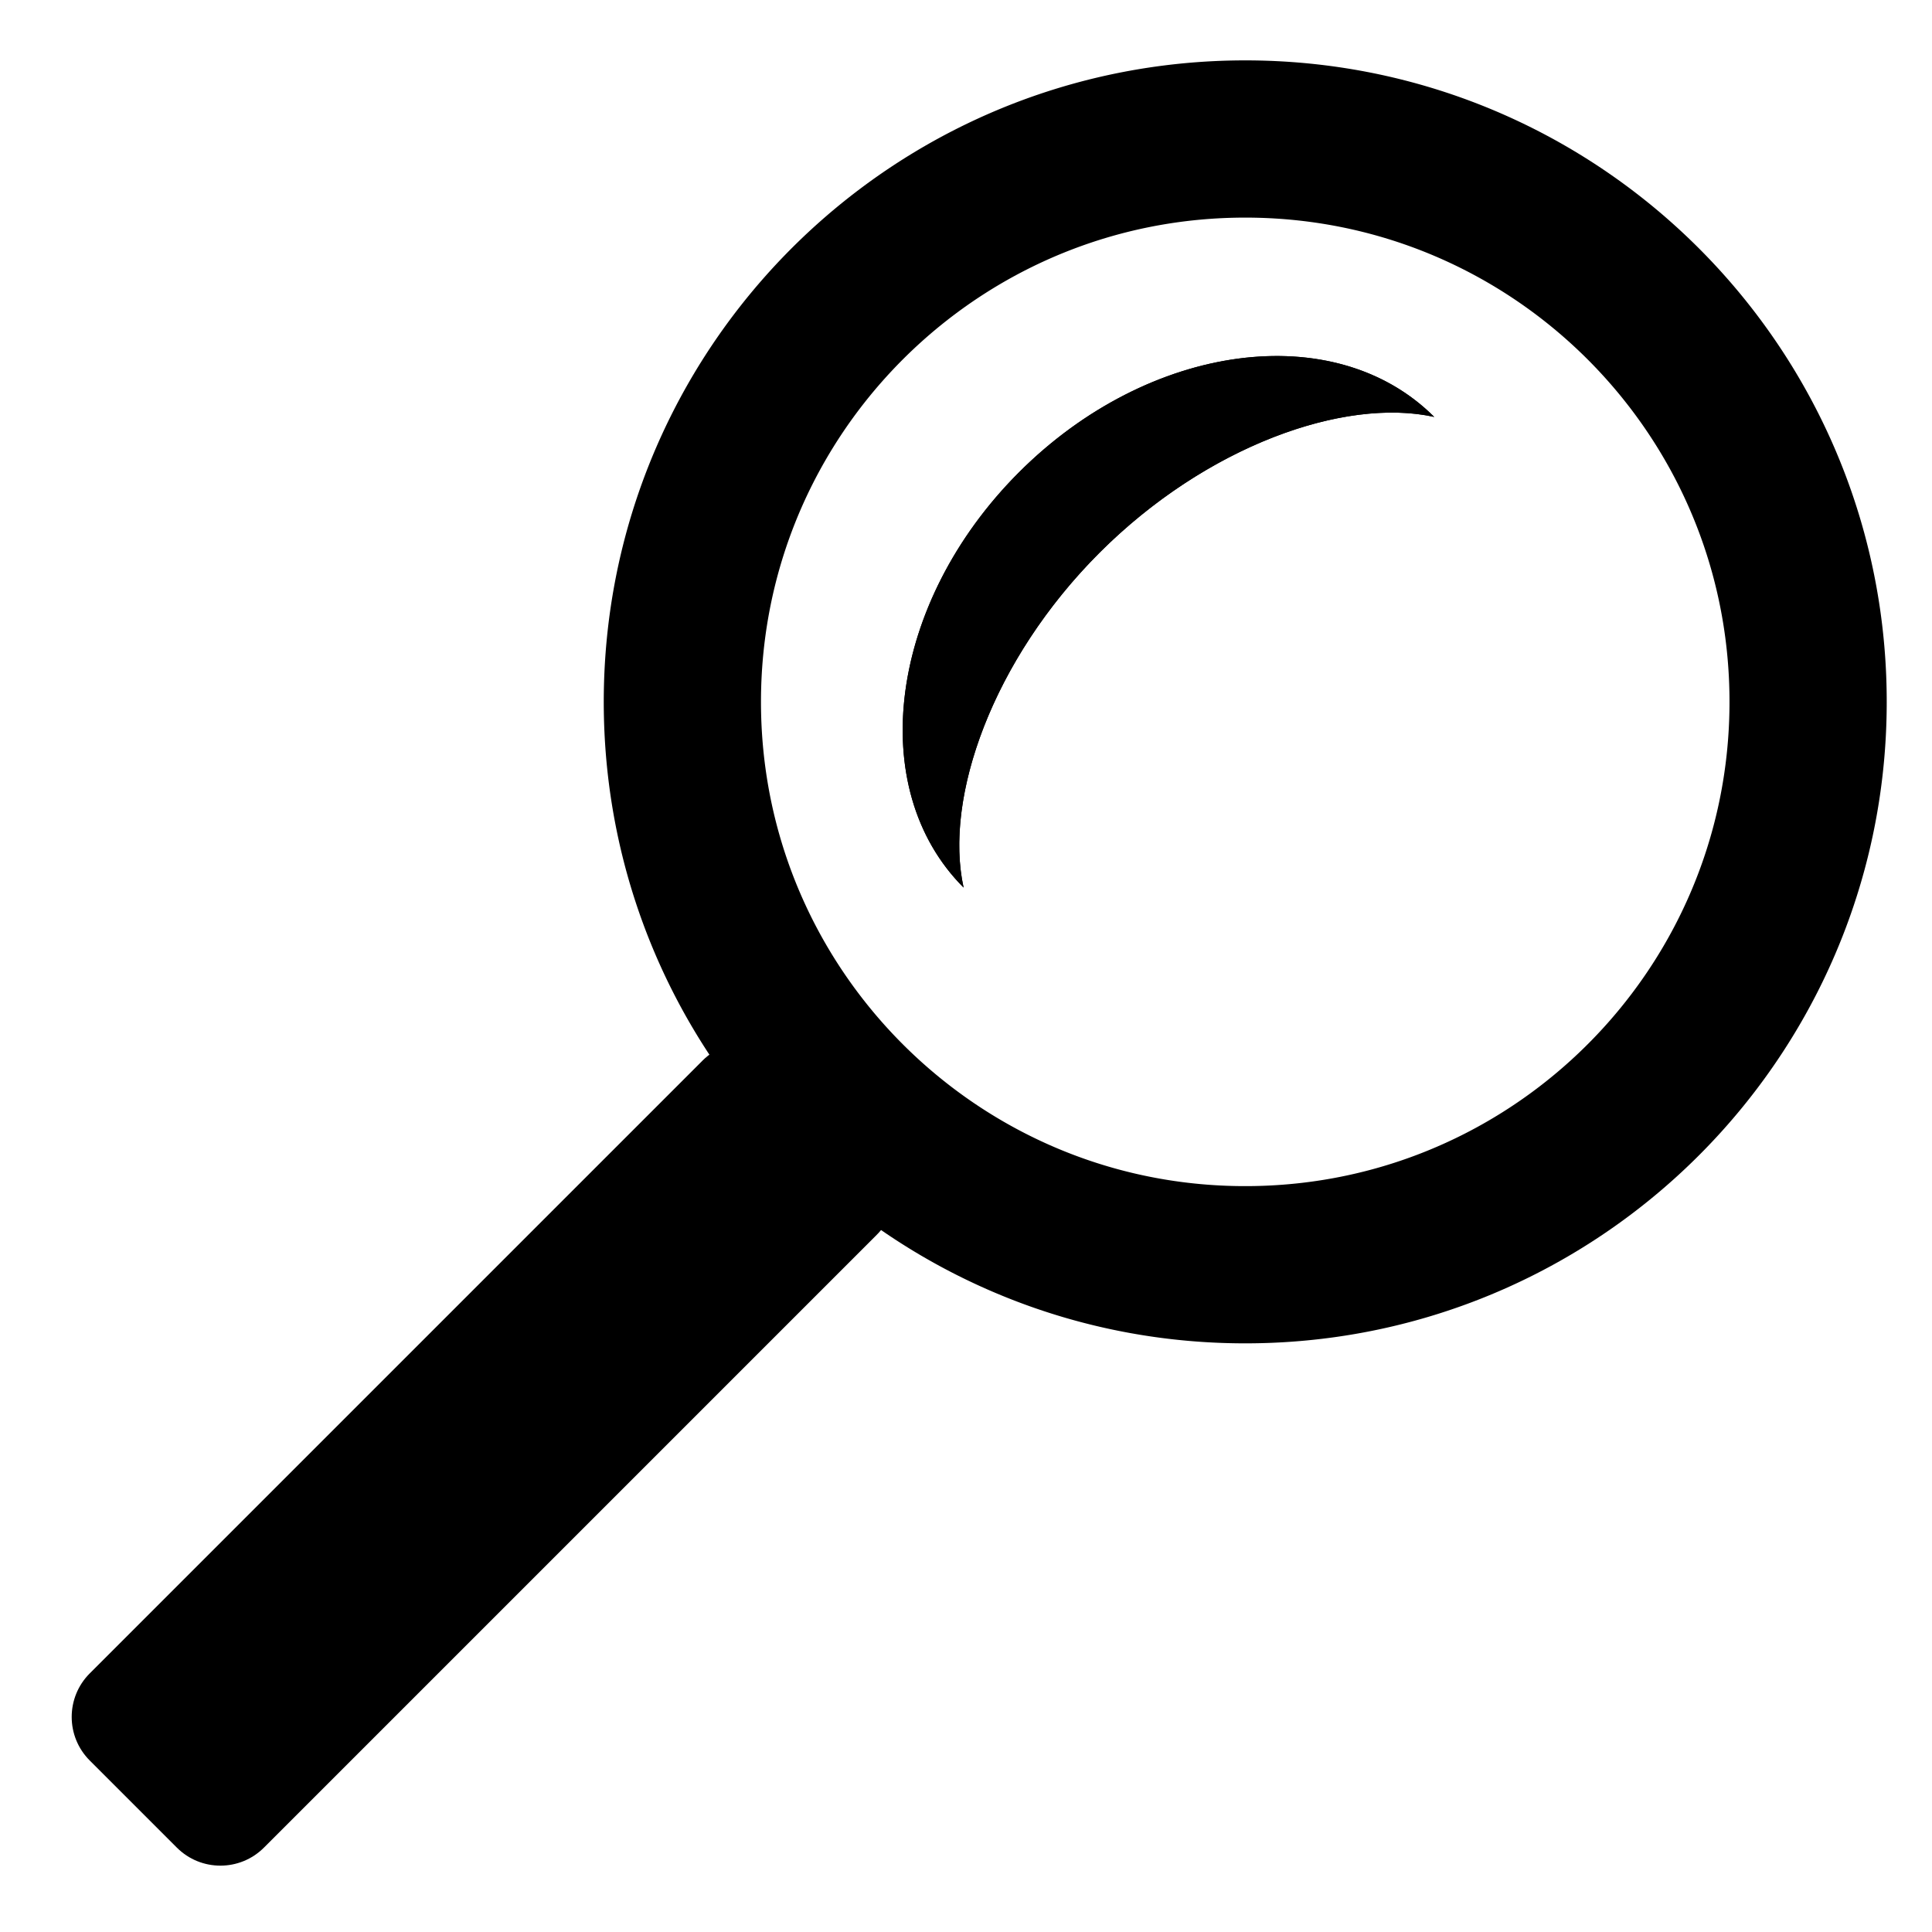 <?xml version="1.0" standalone="no"?>
<!DOCTYPE svg PUBLIC "-//W3C//DTD SVG 1.1//EN" "http://www.w3.org/Graphics/SVG/1.1/DTD/svg11.dtd">
<svg width="512px" height="512px" version="1.1" xmlns="http://www.w3.org/2000/svg" xmlns:xlink="http://www.w3.org/1999/xlink" xml:space="preserve" style="fill-rule:evenodd;clip-rule:evenodd;stroke-linejoin:round;stroke-miterlimit:1.414;">
    <g>
        <g id="Layer1">
            <g>
                <path d="M330,356L329.45,355.999L328.901,355.997L328.351,355.992L327.803,355.986L327.255,355.978L326.707,355.969L326.159,355.957L325.612,355.944L325.066,355.93L324.52,355.913L323.974,355.895L323.429,355.875L322.884,355.854L322.339,355.83L321.795,355.805L321.252,355.779L320.709,355.75L320.166,355.72L319.624,355.689L319.082,355.655L318.541,355.62L318,355.583L317.46,355.545L316.92,355.504L316.381,355.462L315.842,355.419L315.303,355.374L314.765,355.327L314.228,355.278L313.691,355.228L313.155,355.176L312.618,355.122L312.083,355.067L311.548,355.01L311.013,354.952L310.479,354.891L309.946,354.83L309.413,354.766L308.88,354.701L308.348,354.634L307.817,354.566L307.286,354.496L306.755,354.424L306.225,354.351L305.696,354.276L305.167,354.199L304.639,354.121L304.111,354.041L303.583,353.96L303.057,353.877L302.53,353.792L302.005,353.706L301.479,353.618L300.955,353.529L300.431,353.437L299.907,353.345L299.384,353.251L298.862,353.155L298.34,353.057L297.819,352.958L297.298,352.858L296.778,352.755L296.258,352.652L295.739,352.546L295.221,352.439L294.703,352.331L294.185,352.221L293.669,352.109L293.153,351.996L292.637,351.881L292.122,351.765L291.608,351.647L291.094,351.527L290.581,351.406L290.068,351.284L289.556,351.16L289.045,351.034L288.534,350.907L288.024,350.778L287.514,350.648L287.005,350.516L286.497,350.383L285.989,350.248L285.482,350.112L284.976,349.974L284.47,349.834L283.965,349.693L283.46,349.551L282.957,349.407L282.453,349.262L281.951,349.115L281.449,348.966L280.947,348.816L280.447,348.665L279.947,348.512L279.447,348.357L278.948,348.201L278.45,348.044L277.953,347.885L277.456,347.724L276.96,347.562L276.465,347.399L275.97,347.234L275.476,347.068L274.983,346.9L274.49,346.731L273.998,346.56L273.507,346.388L273.016,346.214L272.526,346.039L272.037,345.862L271.548,345.684L271.06,345.505L270.573,345.324L270.087,345.142L269.601,344.958L269.116,344.773L268.632,344.586L268.148,344.398L267.665,344.208L267.183,344.017L266.702,343.825L266.221,343.631L265.741,343.436L265.262,343.239L264.783,343.041L264.305,342.841L263.828,342.641L263.352,342.438L262.876,342.235L262.402,342.029L261.928,341.823L261.454,341.615L260.982,341.406L260.51,341.195L260.039,340.983L259.568,340.769L259.099,340.554L258.63,340.338L258.162,340.12L257.695,339.901L257.229,339.681L256.763,339.459L256.298,339.236L255.834,339.012L255.371,338.786L254.908,338.559L254.446,338.33L253.985,338.1L253.525,337.869L253.066,337.636L252.607,337.402L252.149,337.167L251.693,336.93L251.236,336.692L250.781,336.453L250.327,336.212L249.873,335.97L249.42,335.727L248.968,335.482L248.517,335.236L248.066,334.989L247.617,334.74L247.168,334.49L246.72,334.239L246.273,333.986L245.827,333.732L245.381,333.477L244.937,333.22L244.493,332.963L244.05,332.704L243.608,332.443L243.167,332.181L242.727,331.918L242.287,331.654L241.849,331.389L241.411,331.122L240.974,330.854L240.538,330.584L240.103,330.313L239.669,330.041L239.236,329.768L238.803,329.494L238.372,329.218L237.941,328.941L237.511,328.663L237.082,328.383L236.654,328.102L236.227,327.82L235.801,327.537L235.376,327.252L234.951,326.967L234.528,326.68L234.105,326.391L233.684,326.102L233.263,325.811L232.843,325.519L232.424,325.226L232.006,324.932L231.589,324.636L231.173,324.339L230.758,324.041L230.344,323.742L229.93,323.441L229.518,323.139L229.106,322.836L228.696,322.532L228.286,322.227L227.878,321.92L227.47,321.613L227.063,321.304L226.658,320.994L226.253,320.682L225.849,320.37L225.446,320.056L225.044,319.741L224.643,319.425L224.243,319.108L223.844,318.79L223.446,318.47L223.049,318.149L222.653,317.828L222.258,317.504L221.864,317.18L221.471,316.855L221.079,316.528L220.688,316.201L220.298,315.872L219.909,315.542L219.521,315.211L219.134,314.878L218.748,314.545L218.363,314.211L217.979,313.875L217.596,313.538L217.214,313.2L216.833,312.861L216.453,312.521L216.074,312.18L215.696,311.837L215.319,311.494L214.943,311.149L214.568,310.803L214.195,310.456L213.822,310.108L213.45,309.759L213.08,309.409L212.71,309.058L212.342,308.705L211.974,308.352L211.608,307.997L211.242,307.642L210.878,307.285L210.515,306.927L210.153,306.568L209.792,306.208L209.432,305.847L209.073,305.485L208.715,305.122L208.358,304.758L208.003,304.392L207.648,304.026L207.295,303.658L206.942,303.29L206.591,302.92L206.241,302.55L205.892,302.178L205.544,301.805L205.197,301.432L204.851,301.057L204.506,300.681L204.163,300.304L203.82,299.926L203.479,299.547L203.139,299.167L202.8,298.786L202.462,298.404L202.125,298.021L201.789,297.637L201.455,297.252L201.122,296.866L200.789,296.479L200.458,296.091L200.128,295.702L199.799,295.312L199.472,294.921L199.145,294.529L198.82,294.136L198.496,293.742L198.172,293.347L197.851,292.951L197.53,292.554L197.21,292.156L196.892,291.757L196.575,291.357L196.259,290.956L195.944,290.554L195.63,290.151L195.318,289.747L195.006,289.342L194.696,288.937L194.387,288.53L194.08,288.122L193.773,287.714L193.468,287.304L193.164,286.894L192.861,286.482L192.559,286.07L192.258,285.656L191.959,285.242L191.661,284.827L191.364,284.411L191.068,283.994L190.774,283.576L190.481,283.157L190.189,282.737L189.898,282.316L189.609,281.895L189.32,281.472L189.033,281.049L188.748,280.624L188.463,280.199L188.18,279.773L187.898,279.346L187.617,278.918L187.337,278.489L187.059,278.059L186.782,277.628L186.506,277.197L186.232,276.764L185.959,276.331L185.687,275.897L185.416,275.462L185.146,275.026L184.878,274.589L184.611,274.151L184.346,273.713L184.082,273.273L183.819,272.833L183.557,272.392L183.296,271.95L183.037,271.507L182.78,271.063L182.523,270.619L182.268,270.173L182.014,269.727L181.761,269.28L181.51,268.832L181.26,268.383L181.011,267.934L180.764,267.483L180.518,267.032L180.273,266.58L180.03,266.127L179.788,265.673L179.547,265.219L179.308,264.764L179.07,264.307L178.833,263.851L178.598,263.393L178.364,262.934L178.131,262.475L177.9,262.015L177.67,261.554L177.441,261.092L177.214,260.629L176.988,260.166L176.764,259.702L176.541,259.237L176.319,258.771L176.099,258.305L175.88,257.838L175.662,257.37L175.446,256.901L175.231,256.432L175.017,255.961L174.805,255.49L174.594,255.018L174.385,254.546L174.177,254.072L173.971,253.598L173.765,253.124L173.562,252.648L173.359,252.172L173.159,251.695L172.959,251.217L172.761,250.738L172.564,250.259L172.369,249.779L172.175,249.298L171.983,248.817L171.792,248.335L171.602,247.852L171.414,247.368L171.227,246.884L171.042,246.399L170.858,245.913L170.676,245.427L170.495,244.94L170.316,244.452L170.138,243.963L169.961,243.474L169.786,242.984L169.612,242.493L169.44,242.002L169.269,241.51L169.1,241.017L168.932,240.524L168.766,240.03L168.601,239.535L168.438,239.04L168.276,238.544L168.115,238.047L167.956,237.55L167.799,237.052L167.643,236.553L167.488,236.053L167.335,235.553L167.184,235.053L167.034,234.551L166.885,234.049L166.738,233.547L166.593,233.043L166.449,232.54L166.307,232.035L166.166,231.53L166.026,231.024L165.888,230.518L165.752,230.011L165.617,229.503L165.484,228.995L165.352,228.486L165.222,227.976L165.093,227.466L164.966,226.955L164.84,226.444L164.716,225.932L164.594,225.419L164.473,224.906L164.353,224.392L164.235,223.878L164.119,223.363L164.004,222.847L163.891,222.331L163.779,221.815L163.669,221.297L163.561,220.779L163.454,220.261L163.348,219.742L163.245,219.222L163.142,218.702L163.042,218.181L162.943,217.66L162.845,217.138L162.749,216.616L162.655,216.093L162.563,215.569L162.471,215.045L162.382,214.521L162.294,213.995L162.208,213.47L162.123,212.943L162.04,212.417L161.959,211.889L161.879,211.361L161.801,210.833L161.724,210.304L161.649,209.775L161.576,209.245L161.504,208.714L161.434,208.183L161.366,207.652L161.299,207.12L161.234,206.587L161.17,206.054L161.109,205.521L161.048,204.987L160.99,204.452L160.933,203.917L160.878,203.382L160.824,202.845L160.772,202.309L160.722,201.772L160.673,201.235L160.626,200.697L160.581,200.158L160.538,199.619L160.496,199.08L160.455,198.54L160.417,198L160.38,197.459L160.345,196.918L160.311,196.376L160.28,195.834L160.25,195.291L160.221,194.748L160.195,194.205L160.17,193.661L160.146,193.116L160.125,192.571L160.105,192.026L160.087,191.48L160.07,190.934L160.056,190.388L160.043,189.841L160.031,189.293L160.022,188.745L160.014,188.197L160.008,187.649L160.003,187.099L160.001,186.55L160,186L160.001,185.45L160.003,184.901L160.008,184.351L160.014,183.803L160.022,183.255L160.031,182.707L160.043,182.159L160.056,181.612L160.07,181.066L160.087,180.52L160.105,179.974L160.125,179.429L160.146,178.884L160.17,178.339L160.195,177.795L160.221,177.252L160.25,176.709L160.28,176.166L160.311,175.624L160.345,175.082L160.38,174.541L160.417,174L160.455,173.46L160.496,172.92L160.538,172.381L160.581,171.842L160.626,171.303L160.673,170.765L160.722,170.228L160.772,169.691L160.824,169.155L160.878,168.618L160.933,168.083L160.99,167.548L161.048,167.013L161.109,166.479L161.17,165.946L161.234,165.413L161.299,164.88L161.366,164.348L161.434,163.817L161.504,163.286L161.576,162.755L161.649,162.225L161.724,161.696L161.801,161.167L161.879,160.639L161.959,160.111L162.04,159.583L162.123,159.057L162.208,158.53L162.294,158.005L162.382,157.479L162.471,156.955L162.563,156.431L162.655,155.907L162.749,155.384L162.845,154.862L162.943,154.34L163.042,153.819L163.142,153.298L163.245,152.778L163.348,152.258L163.454,151.739L163.561,151.221L163.669,150.703L163.779,150.185L163.891,149.669L164.004,149.153L164.119,148.637L164.235,148.122L164.353,147.608L164.473,147.094L164.594,146.581L164.716,146.068L164.84,145.556L164.966,145.045L165.093,144.534L165.222,144.024L165.352,143.514L165.484,143.005L165.617,142.497L165.752,141.989L165.888,141.482L166.026,140.976L166.166,140.47L166.307,139.965L166.449,139.46L166.593,138.957L166.738,138.453L166.885,137.951L167.034,137.449L167.184,136.947L167.335,136.447L167.488,135.947L167.643,135.447L167.799,134.948L167.956,134.45L168.115,133.953L168.276,133.456L168.438,132.96L168.601,132.465L168.766,131.97L168.932,131.476L169.1,130.983L169.269,130.49L169.44,129.998L169.612,129.507L169.786,129.016L169.961,128.526L170.138,128.037L170.316,127.548L170.495,127.06L170.676,126.573L170.858,126.087L171.042,125.601L171.227,125.116L171.414,124.632L171.602,124.148L171.792,123.665L171.983,123.183L172.175,122.702L172.369,122.221L172.564,121.741L172.761,121.262L172.959,120.783L173.159,120.305L173.359,119.828L173.562,119.352L173.765,118.876L173.971,118.402L174.177,117.928L174.385,117.454L174.594,116.982L174.805,116.51L175.017,116.039L175.231,115.568L175.446,115.099L175.662,114.63L175.88,114.162L176.099,113.695L176.319,113.229L176.541,112.763L176.764,112.298L176.988,111.834L177.214,111.371L177.441,110.908L177.67,110.446L177.9,109.985L178.131,109.525L178.364,109.066L178.598,108.607L178.833,108.149L179.07,107.693L179.308,107.236L179.547,106.781L179.788,106.327L180.03,105.873L180.273,105.42L180.518,104.968L180.764,104.517L181.011,104.066L181.26,103.617L181.51,103.168L181.761,102.72L182.014,102.273L182.268,101.827L182.523,101.381L182.78,100.937L183.037,100.493L183.296,100.05L183.557,99.608L183.819,99.167L184.082,98.727L184.346,98.287L184.611,97.849L184.878,97.411L185.146,96.974L185.416,96.538L185.687,96.103L185.959,95.669L186.232,95.236L186.506,94.803L186.782,94.372L187.059,93.941L187.337,93.511L187.617,93.082L187.898,92.654L188.18,92.227L188.463,91.801L188.748,91.376L189.033,90.951L189.32,90.528L189.609,90.105L189.898,89.684L190.189,89.263L190.481,88.843L190.774,88.424L191.068,88.006L191.364,87.589L191.661,87.173L191.959,86.758L192.258,86.344L192.559,85.93L192.861,85.518L193.164,85.106L193.468,84.696L193.773,84.286L194.08,83.878L194.387,83.47L194.696,83.063L195.006,82.658L195.318,82.253L195.63,81.849L195.944,81.446L196.259,81.044L196.575,80.643L196.892,80.243L197.21,79.844L197.53,79.446L197.851,79.049L198.172,78.653L198.496,78.258L198.82,77.864L199.145,77.471L199.472,77.079L199.799,76.688L200.128,76.298L200.458,75.909L200.789,75.521L201.122,75.134L201.455,74.748L201.789,74.363L202.125,73.979L202.462,73.596L202.8,73.214L203.139,72.833L203.479,72.453L203.82,72.074L204.163,71.696L204.506,71.319L204.851,70.943L205.197,70.568L205.544,70.195L205.892,69.822L206.241,69.45L206.591,69.08L206.942,68.71L207.295,68.342L207.648,67.974L208.003,67.608L208.358,67.243L208.715,66.878L209.073,66.515L209.432,66.153L209.792,65.792L210.153,65.432L210.515,65.073L210.878,64.715L211.242,64.358L211.608,64.003L211.974,63.648L212.342,63.295L212.71,62.942L213.08,62.591L213.45,62.241L213.822,61.892L214.195,61.544L214.568,61.197L214.943,60.851L215.319,60.507L215.696,60.163L216.074,59.821L216.453,59.479L216.833,59.139L217.214,58.8L217.596,58.462L217.979,58.125L218.363,57.789L218.748,57.455L219.134,57.121L219.521,56.789L219.909,56.458L220.298,56.128L220.688,55.799L221.079,55.472L221.471,55.145L221.864,54.82L222.258,54.495L222.653,54.172L223.049,53.851L223.446,53.53L223.844,53.21L224.243,52.892L224.643,52.575L225.044,52.259L225.446,51.944L225.849,51.63L226.253,51.318L226.658,51.006L227.063,50.696L227.47,50.387L227.878,50.08L228.286,49.773L228.696,49.468L229.106,49.163L229.518,48.861L229.93,48.559L230.344,48.258L230.758,47.959L231.173,47.661L231.589,47.364L232.006,47.069L232.424,46.774L232.843,46.481L233.263,46.189L233.684,45.898L234.105,45.609L234.528,45.32L234.951,45.033L235.376,44.748L235.801,44.463L236.227,44.18L236.654,43.898L237.082,43.617L237.511,43.337L237.941,43.059L238.372,42.782L238.803,42.506L239.236,42.232L239.669,41.959L240.103,41.687L240.538,41.416L240.974,41.147L241.411,40.878L241.849,40.611L242.287,40.346L242.727,40.082L243.167,39.819L243.608,39.557L244.05,39.297L244.493,39.037L244.937,38.78L245.381,38.523L245.827,38.268L246.273,38.014L246.72,37.761L247.168,37.51L247.617,37.26L248.066,37.011L248.517,36.764L248.968,36.518L249.42,36.273L249.873,36.03L250.327,35.788L250.781,35.547L251.236,35.308L251.693,35.07L252.149,34.833L252.607,34.598L253.066,34.364L253.525,34.131L253.985,33.9L254.446,33.67L254.908,33.441L255.371,33.214L255.834,32.988L256.298,32.764L256.763,32.541L257.229,32.319L257.695,32.099L258.162,31.88L258.63,31.662L259.099,31.446L259.568,31.231L260.039,31.017L260.51,30.805L260.982,30.594L261.454,30.385L261.928,30.177L262.402,29.971L262.876,29.765L263.352,29.562L263.828,29.359L264.305,29.159L264.783,28.959L265.262,28.761L265.741,28.564L266.221,28.369L266.702,28.175L267.183,27.983L267.665,27.792L268.148,27.602L268.632,27.414L269.116,27.227L269.601,27.042L270.087,26.858L270.573,26.676L271.06,26.495L271.548,26.316L272.037,26.137L272.526,25.961L273.016,25.786L273.507,25.612L273.998,25.44L274.49,25.269L274.983,25.1L275.476,24.932L275.97,24.766L276.465,24.601L276.96,24.438L277.456,24.276L277.953,24.115L278.45,23.956L278.948,23.799L279.447,23.643L279.947,23.488L280.447,23.335L280.947,23.184L281.449,23.034L281.951,22.886L282.453,22.738L282.957,22.593L283.46,22.449L283.965,22.307L284.47,22.166L284.976,22.026L285.482,21.888L285.989,21.752L286.497,21.617L287.005,21.484L287.514,21.352L288.024,21.222L288.534,21.093L289.045,20.966L289.556,20.84L290.068,20.716L290.581,20.594L291.094,20.473L291.608,20.353L292.122,20.235L292.637,20.119L293.153,20.004L293.669,19.891L294.185,19.779L294.703,19.669L295.221,19.561L295.739,19.454L296.258,19.348L296.778,19.245L297.298,19.142L297.819,19.042L298.34,18.943L298.862,18.845L299.384,18.75L299.907,18.655L300.431,18.562L300.955,18.471L301.479,18.382L302.005,18.294L302.53,18.208L303.057,18.123L303.583,18.04L304.111,17.959L304.639,17.879L305.167,17.801L305.696,17.724L306.225,17.649L306.755,17.576L307.286,17.504L307.817,17.434L308.348,17.366L308.88,17.299L309.413,17.234L309.946,17.17L310.479,17.109L311.013,17.048L311.548,16.99L312.083,16.933L312.618,16.878L313.155,16.824L313.691,16.772L314.228,16.722L314.765,16.673L315.303,16.626L315.842,16.581L316.381,16.538L316.92,16.496L317.46,16.456L318,16.417L318.541,16.38L319.082,16.345L319.624,16.311L320.166,16.28L320.709,16.25L321.252,16.221L321.795,16.195L322.339,16.169L322.884,16.146L323.429,16.125L323.974,16.105L324.52,16.087L325.066,16.07L325.612,16.055L326.159,16.043L326.707,16.031L327.255,16.022L327.803,16.014L328.351,16.008L328.901,16.003L329.45,16.001L330,16L330.55,16.001L331.099,16.003L331.649,16.008L332.197,16.014L332.745,16.022L333.293,16.031L333.841,16.043L334.388,16.055L334.934,16.07L335.48,16.087L336.026,16.105L336.571,16.125L337.116,16.146L337.661,16.169L338.205,16.195L338.748,16.221L339.291,16.25L339.834,16.28L340.376,16.311L340.918,16.345L341.459,16.38L342,16.417L342.54,16.456L343.08,16.496L343.619,16.538L344.158,16.581L344.697,16.626L345.235,16.673L345.772,16.722L346.309,16.772L346.845,16.824L347.382,16.878L347.917,16.933L348.452,16.99L348.987,17.048L349.521,17.109L350.054,17.17L350.587,17.234L351.12,17.299L351.652,17.366L352.183,17.434L352.714,17.504L353.245,17.576L353.775,17.649L354.304,17.724L354.833,17.801L355.361,17.879L355.889,17.959L356.417,18.04L356.943,18.123L357.47,18.208L357.995,18.294L358.521,18.382L359.045,18.471L359.569,18.562L360.093,18.655L360.616,18.75L361.138,18.845L361.66,18.943L362.181,19.042L362.702,19.142L363.222,19.245L363.742,19.348L364.261,19.454L364.779,19.561L365.297,19.669L365.815,19.779L366.331,19.891L366.847,20.004L367.363,20.119L367.878,20.235L368.392,20.353L368.906,20.473L369.419,20.594L369.932,20.716L370.444,20.84L370.955,20.966L371.466,21.093L371.976,21.222L372.486,21.352L372.995,21.484L373.503,21.617L374.011,21.752L374.518,21.888L375.024,22.026L375.53,22.166L376.035,22.307L376.54,22.449L377.043,22.593L377.547,22.738L378.049,22.886L378.551,23.034L379.053,23.184L379.553,23.335L380.053,23.488L380.553,23.643L381.052,23.799L381.55,23.956L382.047,24.115L382.544,24.276L383.04,24.438L383.535,24.601L384.03,24.766L384.524,24.932L385.017,25.1L385.51,25.269L386.002,25.44L386.493,25.612L386.984,25.786L387.474,25.961L387.963,26.137L388.452,26.316L388.94,26.495L389.427,26.676L389.913,26.858L390.399,27.042L390.884,27.227L391.368,27.414L391.852,27.602L392.335,27.792L392.817,27.983L393.298,28.175L393.779,28.369L394.259,28.564L394.738,28.761L395.217,28.959L395.695,29.159L396.172,29.359L396.648,29.562L397.124,29.765L397.598,29.971L398.072,30.177L398.546,30.385L399.018,30.594L399.49,30.805L399.961,31.017L400.432,31.231L400.901,31.446L401.37,31.662L401.838,31.88L402.305,32.099L402.771,32.319L403.237,32.541L403.702,32.764L404.166,32.988L404.629,33.214L405.092,33.441L405.554,33.67L406.015,33.9L406.475,34.131L406.934,34.364L407.393,34.598L407.851,34.833L408.307,35.07L408.764,35.308L409.219,35.547L409.673,35.788L410.127,36.03L410.58,36.273L411.032,36.518L411.483,36.764L411.934,37.011L412.383,37.26L412.832,37.51L413.28,37.761L413.727,38.014L414.173,38.268L414.619,38.523L415.063,38.78L415.507,39.037L415.95,39.297L416.392,39.557L416.833,39.819L417.273,40.082L417.713,40.346L418.151,40.611L418.589,40.878L419.026,41.147L419.462,41.416L419.897,41.687L420.331,41.959L420.764,42.232L421.197,42.506L421.628,42.782L422.059,43.059L422.489,43.337L422.918,43.617L423.346,43.898L423.773,44.18L424.199,44.463L424.624,44.748L425.049,45.033L425.472,45.32L425.895,45.609L426.316,45.898L426.737,46.189L427.157,46.481L427.576,46.774L427.994,47.069L428.411,47.364L428.827,47.661L429.242,47.959L429.656,48.258L430.07,48.559L430.482,48.861L430.894,49.163L431.304,49.468L431.714,49.773L432.122,50.08L432.53,50.387L432.937,50.696L433.342,51.006L433.747,51.318L434.151,51.63L434.554,51.944L434.956,52.259L435.357,52.575L435.757,52.892L436.156,53.21L436.554,53.53L436.951,53.851L437.347,54.172L437.742,54.495L438.136,54.82L438.529,55.145L438.921,55.472L439.312,55.799L439.702,56.128L440.091,56.458L440.479,56.789L440.866,57.121L441.252,57.455L441.637,57.789L442.021,58.125L442.404,58.462L442.786,58.8L443.167,59.139L443.547,59.479L443.926,59.821L444.304,60.163L444.681,60.507L445.057,60.851L445.432,61.197L445.805,61.544L446.178,61.892L446.55,62.241L446.92,62.591L447.29,62.942L447.658,63.295L448.026,63.648L448.392,64.003L448.758,64.358L449.122,64.715L449.485,65.073L449.847,65.432L450.208,65.792L450.568,66.153L450.927,66.515L451.285,66.878L451.642,67.243L451.997,67.608L452.352,67.974L452.705,68.342L453.058,68.71L453.409,69.08L453.759,69.45L454.108,69.822L454.456,70.195L454.803,70.568L455.149,70.943L455.494,71.319L455.837,71.696L456.18,72.074L456.521,72.453L456.861,72.833L457.2,73.214L457.538,73.596L457.875,73.979L458.211,74.363L458.545,74.748L458.878,75.134L459.211,75.521L459.542,75.909L459.872,76.298L460.201,76.688L460.528,77.079L460.855,77.471L461.18,77.864L461.504,78.258L461.828,78.653L462.149,79.049L462.47,79.446L462.79,79.844L463.108,80.243L463.425,80.643L463.741,81.044L464.056,81.446L464.37,81.849L464.682,82.253L464.994,82.658L465.304,83.063L465.613,83.47L465.92,83.878L466.227,84.286L466.532,84.696L466.836,85.106L467.139,85.518L467.441,85.93L467.742,86.344L468.041,86.758L468.339,87.173L468.636,87.589L468.932,88.006L469.226,88.424L469.519,88.843L469.811,89.263L470.102,89.684L470.391,90.105L470.68,90.528L470.967,90.951L471.252,91.376L471.537,91.801L471.82,92.227L472.102,92.654L472.383,93.082L472.663,93.511L472.941,93.941L473.218,94.372L473.494,94.803L473.768,95.236L474.041,95.669L474.313,96.103L474.584,96.538L474.854,96.974L475.122,97.411L475.389,97.849L475.654,98.287L475.918,98.727L476.181,99.167L476.443,99.608L476.704,100.05L476.963,100.493L477.22,100.937L477.477,101.381L477.732,101.827L477.986,102.273L478.239,102.72L478.49,103.168L478.74,103.617L478.989,104.066L479.236,104.517L479.482,104.968L479.727,105.42L479.97,105.873L480.212,106.327L480.453,106.781L480.692,107.236L480.93,107.693L481.167,108.149L481.402,108.607L481.636,109.066L481.869,109.525L482.1,109.985L482.33,110.446L482.559,110.908L482.786,111.371L483.012,111.834L483.236,112.298L483.459,112.763L483.681,113.229L483.901,113.695L484.12,114.162L484.338,114.63L484.554,115.099L484.769,115.568L484.983,116.039L485.195,116.51L485.406,116.982L485.615,117.454L485.823,117.928L486.029,118.402L486.235,118.876L486.438,119.352L486.641,119.828L486.841,120.305L487.041,120.783L487.239,121.262L487.436,121.741L487.631,122.221L487.825,122.702L488.017,123.183L488.208,123.665L488.398,124.148L488.586,124.632L488.773,125.116L488.958,125.601L489.142,126.087L489.324,126.573L489.505,127.06L489.684,127.548L489.862,128.037L490.039,128.526L490.214,129.016L490.388,129.507L490.56,129.998L490.731,130.49L490.9,130.983L491.068,131.476L491.234,131.97L491.399,132.465L491.562,132.96L491.724,133.456L491.885,133.953L492.044,134.45L492.201,134.948L492.357,135.447L492.512,135.947L492.665,136.447L492.816,136.947L492.966,137.449L493.115,137.951L493.262,138.453L493.407,138.957L493.551,139.46L493.693,139.965L493.834,140.47L493.974,140.976L494.112,141.482L494.248,141.989L494.383,142.497L494.516,143.005L494.648,143.514L494.778,144.024L494.907,144.534L495.034,145.045L495.16,145.556L495.284,146.068L495.406,146.581L495.527,147.094L495.647,147.608L495.765,148.122L495.881,148.637L495.996,149.153L496.109,149.669L496.221,150.185L496.331,150.703L496.439,151.221L496.546,151.739L496.652,152.258L496.755,152.778L496.858,153.298L496.958,153.819L497.057,154.34L497.155,154.862L497.251,155.384L497.345,155.907L497.437,156.431L497.529,156.955L497.618,157.479L497.706,158.005L497.792,158.53L497.877,159.057L497.96,159.583L498.041,160.111L498.121,160.639L498.199,161.167L498.276,161.696L498.351,162.225L498.424,162.755L498.496,163.286L498.566,163.817L498.634,164.348L498.701,164.88L498.766,165.413L498.83,165.946L498.891,166.479L498.952,167.013L499.01,167.548L499.067,168.083L499.122,168.618L499.176,169.155L499.228,169.691L499.278,170.228L499.327,170.765L499.374,171.303L499.419,171.842L499.462,172.381L499.504,172.92L499.545,173.46L499.583,174L499.62,174.541L499.655,175.082L499.689,175.624L499.72,176.166L499.75,176.709L499.779,177.252L499.805,177.795L499.83,178.339L499.854,178.884L499.875,179.429L499.895,179.974L499.913,180.52L499.93,181.066L499.944,181.612L499.957,182.159L499.969,182.707L499.978,183.255L499.986,183.803L499.992,184.351L499.997,184.901L499.999,185.45L500,186L499.999,186.55L499.997,187.099L499.992,187.649L499.986,188.197L499.978,188.745L499.969,189.293L499.957,189.841L499.944,190.388L499.93,190.934L499.913,191.48L499.895,192.026L499.875,192.571L499.854,193.116L499.83,193.661L499.805,194.205L499.779,194.748L499.75,195.291L499.72,195.834L499.689,196.376L499.655,196.918L499.62,197.459L499.583,198L499.545,198.54L499.504,199.08L499.462,199.619L499.419,200.158L499.374,200.697L499.327,201.235L499.278,201.772L499.228,202.309L499.176,202.845L499.122,203.382L499.067,203.917L499.01,204.452L498.952,204.987L498.891,205.521L498.83,206.054L498.766,206.587L498.701,207.12L498.634,207.652L498.566,208.183L498.496,208.714L498.424,209.245L498.351,209.775L498.276,210.304L498.199,210.833L498.121,211.361L498.041,211.889L497.96,212.417L497.877,212.943L497.792,213.47L497.706,213.995L497.618,214.521L497.529,215.045L497.437,215.569L497.345,216.093L497.251,216.616L497.155,217.138L497.057,217.66L496.958,218.181L496.858,218.702L496.755,219.222L496.652,219.742L496.546,220.261L496.439,220.779L496.331,221.297L496.221,221.815L496.109,222.331L495.996,222.847L495.881,223.363L495.765,223.878L495.647,224.392L495.527,224.906L495.406,225.419L495.284,225.932L495.16,226.444L495.034,226.955L494.907,227.466L494.778,227.976L494.648,228.486L494.516,228.995L494.383,229.503L494.248,230.011L494.112,230.518L493.974,231.024L493.834,231.53L493.693,232.035L493.551,232.54L493.407,233.043L493.262,233.547L493.115,234.049L492.966,234.551L492.816,235.053L492.665,235.553L492.512,236.053L492.357,236.553L492.201,237.052L492.044,237.55L491.885,238.047L491.724,238.544L491.562,239.04L491.399,239.535L491.234,240.03L491.068,240.524L490.9,241.017L490.731,241.51L490.56,242.002L490.388,242.493L490.214,242.984L490.039,243.474L489.862,243.963L489.684,244.452L489.505,244.94L489.324,245.427L489.142,245.913L488.958,246.399L488.773,246.884L488.586,247.368L488.398,247.852L488.208,248.335L488.017,248.817L487.825,249.298L487.631,249.779L487.436,250.259L487.239,250.738L487.041,251.217L486.841,251.695L486.641,252.172L486.438,252.648L486.235,253.124L486.029,253.598L485.823,254.072L485.615,254.546L485.406,255.018L485.195,255.49L484.983,255.961L484.769,256.432L484.554,256.901L484.338,257.37L484.12,257.838L483.901,258.305L483.681,258.771L483.459,259.237L483.236,259.702L483.012,260.166L482.786,260.629L482.559,261.092L482.33,261.554L482.1,262.015L481.869,262.475L481.636,262.934L481.402,263.393L481.167,263.851L480.93,264.307L480.692,264.764L480.453,265.219L480.212,265.673L479.97,266.127L479.727,266.58L479.482,267.032L479.236,267.483L478.989,267.934L478.74,268.383L478.49,268.832L478.239,269.28L477.986,269.727L477.732,270.173L477.477,270.619L477.22,271.063L476.963,271.507L476.704,271.95L476.443,272.392L476.181,272.833L475.918,273.273L475.654,273.713L475.389,274.151L475.122,274.589L474.854,275.026L474.584,275.462L474.313,275.897L474.041,276.331L473.768,276.764L473.494,277.197L473.218,277.628L472.941,278.059L472.663,278.489L472.383,278.918L472.102,279.346L471.82,279.773L471.537,280.199L471.252,280.624L470.967,281.049L470.68,281.472L470.391,281.895L470.102,282.316L469.811,282.737L469.519,283.157L469.226,283.576L468.932,283.994L468.636,284.411L468.339,284.827L468.041,285.242L467.742,285.656L467.441,286.07L467.139,286.482L466.836,286.894L466.532,287.304L466.227,287.714L465.92,288.122L465.613,288.53L465.304,288.937L464.994,289.342L464.682,289.747L464.37,290.151L464.056,290.554L463.741,290.956L463.425,291.357L463.108,291.757L462.79,292.156L462.47,292.554L462.149,292.951L461.828,293.347L461.504,293.742L461.18,294.136L460.855,294.529L460.528,294.921L460.201,295.312L459.872,295.702L459.542,296.091L459.211,296.479L458.878,296.866L458.545,297.252L458.211,297.637L457.875,298.021L457.538,298.404L457.2,298.786L456.861,299.167L456.521,299.547L456.18,299.926L455.837,300.304L455.494,300.681L455.149,301.057L454.803,301.432L454.456,301.805L454.108,302.178L453.759,302.55L453.409,302.92L453.058,303.29L452.705,303.658L452.352,304.026L451.997,304.392L451.642,304.758L451.285,305.122L450.927,305.485L450.568,305.847L450.208,306.208L449.847,306.568L449.485,306.927L449.122,307.285L448.758,307.642L448.392,307.997L448.026,308.352L447.658,308.705L447.29,309.058L446.92,309.409L446.55,309.759L446.178,310.108L445.805,310.456L445.432,310.803L445.057,311.149L444.681,311.494L444.304,311.837L443.926,312.18L443.547,312.521L443.167,312.861L442.786,313.2L442.404,313.538L442.021,313.875L441.637,314.211L441.252,314.545L440.866,314.878L440.479,315.211L440.091,315.542L439.702,315.872L439.312,316.201L438.921,316.528L438.529,316.855L438.136,317.18L437.742,317.504L437.347,317.828L436.951,318.149L436.554,318.47L436.156,318.79L435.757,319.108L435.357,319.425L434.956,319.741L434.554,320.056L434.151,320.37L433.747,320.682L433.342,320.994L432.937,321.304L432.53,321.613L432.122,321.92L431.714,322.227L431.304,322.532L430.894,322.836L430.482,323.139L430.07,323.441L429.656,323.742L429.242,324.041L428.827,324.339L428.411,324.636L427.994,324.932L427.576,325.226L427.157,325.519L426.737,325.811L426.316,326.102L425.895,326.391L425.472,326.68L425.049,326.967L424.624,327.252L424.199,327.537L423.773,327.82L423.346,328.102L422.918,328.383L422.489,328.663L422.059,328.941L421.628,329.218L421.197,329.494L420.764,329.768L420.331,330.041L419.897,330.313L419.462,330.584L419.026,330.854L418.589,331.122L418.151,331.389L417.713,331.654L417.273,331.918L416.833,332.181L416.392,332.443L415.95,332.704L415.507,332.963L415.063,333.22L414.619,333.477L414.173,333.732L413.727,333.986L413.28,334.239L412.832,334.49L412.383,334.74L411.934,334.989L411.483,335.236L411.032,335.482L410.58,335.727L410.127,335.97L409.673,336.212L409.219,336.453L408.764,336.692L408.307,336.93L407.851,337.167L407.393,337.402L406.934,337.636L406.475,337.869L406.015,338.1L405.554,338.33L405.092,338.559L404.629,338.786L404.166,339.012L403.702,339.236L403.237,339.459L402.771,339.681L402.305,339.901L401.838,340.12L401.37,340.338L400.901,340.554L400.432,340.769L399.961,340.983L399.49,341.195L399.018,341.406L398.546,341.615L398.072,341.823L397.598,342.029L397.124,342.235L396.648,342.438L396.172,342.641L395.695,342.841L395.217,343.041L394.738,343.239L394.259,343.436L393.779,343.631L393.298,343.825L392.817,344.017L392.335,344.208L391.852,344.398L391.368,344.586L390.884,344.773L390.399,344.958L389.913,345.142L389.427,345.324L388.94,345.505L388.452,345.684L387.963,345.862L387.474,346.039L386.984,346.214L386.493,346.388L386.002,346.56L385.51,346.731L385.017,346.9L384.524,347.068L384.03,347.234L383.535,347.399L383.04,347.562L382.544,347.724L382.047,347.885L381.55,348.044L381.052,348.201L380.553,348.357L380.053,348.512L379.553,348.665L379.053,348.816L378.551,348.966L378.049,349.115L377.547,349.262L377.043,349.407L376.54,349.551L376.035,349.693L375.53,349.834L375.024,349.974L374.518,350.112L374.011,350.248L373.503,350.383L372.995,350.516L372.486,350.648L371.976,350.778L371.466,350.907L370.955,351.034L370.444,351.16L369.932,351.284L369.419,351.406L368.906,351.527L368.392,351.647L367.878,351.765L367.363,351.881L366.847,351.996L366.331,352.109L365.815,352.221L365.297,352.331L364.779,352.439L364.261,352.546L363.742,352.652L363.222,352.755L362.702,352.858L362.181,352.958L361.66,353.057L361.138,353.155L360.616,353.251L360.093,353.345L359.569,353.437L359.045,353.529L358.521,353.618L357.995,353.706L357.47,353.792L356.943,353.877L356.417,353.96L355.889,354.041L355.361,354.121L354.833,354.199L354.304,354.276L353.775,354.351L353.245,354.424L352.714,354.496L352.183,354.566L351.652,354.634L351.12,354.701L350.587,354.766L350.054,354.83L349.521,354.891L348.987,354.952L348.452,355.01L347.917,355.067L347.382,355.122L346.845,355.176L346.309,355.228L345.772,355.278L345.235,355.327L344.697,355.374L344.158,355.419L343.619,355.462L343.08,355.504L342.54,355.545L342,355.583L341.459,355.62L340.918,355.655L340.376,355.689L339.834,355.72L339.291,355.75L338.748,355.779L338.205,355.805L337.661,355.83L337.116,355.854L336.571,355.875L336.026,355.895L335.48,355.913L334.934,355.93L334.388,355.944L333.841,355.957L333.293,355.969L332.745,355.978L332.197,355.986L331.649,355.992L331.099,355.997L330.55,355.999L330,356ZM330,314.333L330.418,314.333L330.837,314.331L331.252,314.327L331.669,314.323L332.087,314.317L332.502,314.31L332.917,314.301L333.332,314.291L333.747,314.28L334.162,314.267L334.576,314.254L334.99,314.239L335.402,314.222L335.814,314.205L336.227,314.186L336.638,314.166L337.05,314.144L337.462,314.121L337.871,314.097L338.282,314.072L338.692,314.045L339.102,314.017L339.511,313.988L339.918,313.958L340.326,313.926L340.734,313.893L341.142,313.859L341.549,313.823L341.955,313.787L342.361,313.749L342.767,313.709L343.172,313.669L343.576,313.627L343.981,313.584L344.385,313.54L344.788,313.494L345.191,313.448L345.594,313.4L345.996,313.35L346.398,313.3L346.798,313.249L347.199,313.196L347.6,313.141L348.001,313.086L348.4,313.029L348.799,312.972L349.198,312.913L349.596,312.853L349.994,312.791L350.391,312.729L350.787,312.665L351.184,312.6L351.581,312.533L351.976,312.466L352.371,312.397L352.766,312.327L353.16,312.256L353.554,312.184L353.948,312.11L354.34,312.036L354.732,311.96L355.126,311.883L355.517,311.805L355.908,311.725L356.298,311.645L356.688,311.563L357.079,311.48L357.468,311.396L357.856,311.311L358.245,311.224L358.633,311.137L359.02,311.048L359.407,310.958L359.793,310.867L360.18,310.774L360.566,310.681L360.951,310.586L361.336,310.49L361.72,310.394L362.104,310.295L362.486,310.196L362.87,310.096L363.252,309.994L363.632,309.892L364.015,309.788L364.396,309.683L364.776,309.577L365.156,309.469L365.536,309.361L365.914,309.251L366.294,309.141L366.671,309.029L367.048,308.916L367.425,308.802L367.803,308.687L368.178,308.57L368.553,308.453L368.928,308.335L369.303,308.215L369.677,308.094L370.051,307.972L370.423,307.849L370.797,307.725L371.168,307.6L371.539,307.474L371.91,307.346L372.282,307.217L372.651,307.088L373.02,306.957L373.39,306.825L373.757,306.692L374.125,306.558L374.493,306.423L374.859,306.287L375.227,306.149L375.593,306.011L375.957,305.871L376.322,305.731L376.686,305.589L377.05,305.446L377.414,305.302L377.776,305.157L378.137,305.012L378.499,304.864L378.861,304.716L379.22,304.567L379.581,304.417L379.941,304.265L380.299,304.113L380.657,303.959L381.015,303.805L381.372,303.649L381.729,303.493L382.085,303.335L382.441,303.176L382.796,303.016L383.15,302.855L383.504,302.693L383.858,302.53L384.21,302.366L384.562,302.201L384.914,302.035L385.264,301.868L385.615,301.7L385.966,301.53L386.314,301.36L386.663,301.189L387.011,301.017L387.359,300.843L387.705,300.669L388.052,300.494L388.398,300.317L388.743,300.139L389.088,299.961L389.432,299.782L389.776,299.601L390.118,299.419L390.459,299.237L390.801,299.054L391.143,298.869L391.484,298.683L391.823,298.496L392.162,298.309L392.5,298.121L392.838,297.931L393.175,297.741L393.513,297.548L393.849,297.356L394.184,297.163L394.519,296.968L394.853,296.772L395.188,296.575L395.52,296.378L395.852,296.18L396.183,295.981L396.514,295.78L396.846,295.578L397.176,295.375L397.504,295.173L397.832,294.969L398.161,294.763L398.488,294.556L398.814,294.35L399.141,294.14L399.466,293.931L399.79,293.722L400.114,293.511L400.437,293.298L400.759,293.086L401.082,292.871L401.403,292.656L401.722,292.441L402.044,292.224L402.363,292.006L402.68,291.788L402.999,291.568L403.317,291.347L403.632,291.126L403.948,290.903L404.264,290.68L404.578,290.455L404.892,290.23L405.204,290.005L405.518,289.777L405.829,289.549L406.139,289.321L406.45,289.09L406.76,288.859L407.068,288.628L407.377,288.395L407.684,288.161L407.991,287.927L408.296,287.692L408.601,287.456L408.906,287.218L409.211,286.98L409.514,286.741L409.816,286.501L410.117,286.261L410.418,286.019L410.718,285.777L411.018,285.534L411.316,285.289L411.614,285.044L411.912,284.798L412.209,284.55L412.504,284.303L412.799,284.055L413.093,283.805L413.387,283.554L413.68,283.303L413.971,283.052L414.263,282.798L414.553,282.544L414.842,282.29L415.132,282.034L415.42,281.777L415.706,281.521L415.994,281.262L416.28,281.003L416.564,280.744L416.848,280.483L417.132,280.221L417.416,279.958L417.697,279.695L417.978,279.432L418.259,279.166L418.538,278.901L418.816,278.635L419.095,278.367L419.372,278.098L419.648,277.83L419.923,277.56L420.198,277.29L420.472,277.018L420.745,276.745L421.018,276.472L421.29,276.198L421.56,275.923L421.83,275.648L422.098,275.372L422.367,275.095L422.635,274.816L422.901,274.538L423.166,274.259L423.432,273.978L423.695,273.697L423.958,273.416L424.221,273.132L424.483,272.848L424.744,272.564L425.003,272.28L425.262,271.994L425.521,271.706L425.777,271.42L426.034,271.132L426.29,270.842L426.544,270.553L426.798,270.263L427.052,269.971L427.303,269.68L427.554,269.387L427.805,269.093L428.055,268.799L428.303,268.504L428.55,268.209L428.798,267.912L429.044,267.614L429.289,267.316L429.534,267.018L429.777,266.718L430.019,266.418L430.261,266.117L430.501,265.816L430.741,265.514L430.98,265.211L431.218,264.906L431.456,264.601L431.692,264.296L431.927,263.991L432.161,263.684L432.395,263.377L432.628,263.068L432.859,262.76L433.09,262.45L433.321,262.139L433.549,261.829L433.777,261.518L434.005,261.204L434.23,260.892L434.455,260.578L434.68,260.264L434.903,259.948L435.126,259.632L435.347,259.317L435.568,258.999L435.788,258.68L436.006,258.363L436.224,258.044L436.441,257.722L436.656,257.403L436.871,257.082L437.086,256.759L437.298,256.437L437.511,256.114L437.722,255.79L437.931,255.466L438.14,255.141L438.35,254.814L438.556,254.488L438.763,254.161L438.969,253.832L439.173,253.504L439.375,253.176L439.578,252.846L439.78,252.514L439.981,252.183L440.18,251.852L440.378,251.52L440.575,251.188L440.772,250.853L440.968,250.519L441.163,250.184L441.356,249.849L441.548,249.513L441.741,249.175L441.931,248.838L442.121,248.5L442.309,248.162L442.496,247.823L442.683,247.484L442.869,247.143L443.054,246.801L443.237,246.459L443.419,246.118L443.601,245.776L443.782,245.432L443.961,245.088L444.139,244.743L444.317,244.398L444.494,244.052L444.669,243.705L444.843,243.359L445.017,243.011L445.189,242.663L445.36,242.314L445.53,241.966L445.7,241.615L445.868,241.264L446.035,240.914L446.201,240.562L446.366,240.21L446.53,239.858L446.693,239.504L446.855,239.15L447.016,238.796L447.176,238.441L447.335,238.085L447.493,237.729L447.649,237.373L447.805,237.016L447.96,236.657L448.113,236.299L448.265,235.941L448.417,235.581L448.567,235.22L448.716,234.861L448.864,234.499L449.012,234.138L449.157,233.777L449.302,233.413L449.446,233.049L449.589,232.686L449.731,232.322L449.871,231.957L450.011,231.593L450.149,231.226L450.287,230.859L450.423,230.493L450.558,230.126L450.692,229.757L450.825,229.39L450.957,229.02L451.088,228.651L451.217,228.281L451.346,227.91L451.474,227.539L451.6,227.168L451.725,226.797L451.849,226.424L451.972,226.051L452.094,225.677L452.215,225.303L452.335,224.928L452.453,224.552L452.57,224.178L452.687,223.803L452.802,223.425L452.916,223.048L453.029,222.671L453.141,222.293L453.251,221.915L453.361,221.536L453.469,221.156L453.577,220.776L453.683,220.396L453.788,220.015L453.892,219.633L453.994,219.252L454.096,218.87L454.196,218.487L454.295,218.104L454.394,217.719L454.49,217.336L454.586,216.951L454.681,216.566L454.774,216.18L454.867,215.793L454.958,215.407L455.048,215.021L455.137,214.633L455.224,214.245L455.311,213.856L455.396,213.468L455.48,213.079L455.563,212.688L455.645,212.298L455.725,211.907L455.805,211.517L455.883,211.126L455.96,210.732L456.036,210.34L456.11,209.948L456.184,209.554L456.256,209.16L456.327,208.767L456.397,208.371L456.466,207.976L456.533,207.582L456.6,207.184L456.665,206.787L456.729,206.391L456.791,205.994L456.853,205.596L456.913,205.198L456.972,204.799L457.029,204.4L457.086,204.001L457.141,203.6L457.196,203.199L457.249,202.798L457.3,202.398L457.35,201.996L457.4,201.594L457.448,201.191L457.494,200.788L457.54,200.385L457.584,199.981L457.627,199.576L457.669,199.172L457.709,198.767L457.749,198.361L457.787,197.955L457.823,197.549L457.859,197.142L457.893,196.734L457.926,196.326L457.958,195.918L457.988,195.511L458.017,195.102L458.045,194.692L458.072,194.282L458.097,193.871L458.121,193.462L458.144,193.05L458.166,192.639L458.186,192.227L458.205,191.814L458.222,191.402L458.239,190.99L458.254,190.576L458.267,190.162L458.28,189.747L458.291,189.332L458.301,188.917L458.31,188.502L458.317,188.087L458.323,187.669L458.327,187.252L458.331,186.837L458.333,186.418L458.333,186L458.333,185.582L458.331,185.163L458.327,184.748L458.323,184.331L458.317,183.913L458.31,183.498L458.301,183.083L458.291,182.668L458.28,182.253L458.267,181.838L458.254,181.424L458.239,181.01L458.222,180.598L458.205,180.186L458.186,179.773L458.166,179.361L458.144,178.95L458.121,178.538L458.097,178.129L458.072,177.718L458.045,177.308L458.017,176.898L457.988,176.489L457.958,176.082L457.926,175.674L457.893,175.266L457.859,174.858L457.823,174.451L457.787,174.045L457.749,173.639L457.709,173.233L457.669,172.828L457.627,172.424L457.584,172.019L457.54,171.615L457.494,171.212L457.448,170.809L457.4,170.406L457.35,170.004L457.3,169.602L457.249,169.202L457.196,168.801L457.141,168.4L457.086,167.999L457.029,167.6L456.972,167.201L456.913,166.802L456.853,166.404L456.791,166.006L456.729,165.609L456.665,165.213L456.6,164.816L456.533,164.418L456.466,164.024L456.397,163.629L456.327,163.233L456.256,162.84L456.184,162.446L456.11,162.052L456.036,161.66L455.96,161.268L455.883,160.874L455.805,160.483L455.725,160.093L455.645,159.702L455.563,159.312L455.48,158.921L455.396,158.532L455.311,158.144L455.224,157.755L455.137,157.367L455.048,156.979L454.958,156.593L454.867,156.207L454.774,155.82L454.681,155.434L454.586,155.049L454.49,154.664L454.394,154.281L454.295,153.896L454.196,153.513L454.096,153.13L453.994,152.748L453.892,152.367L453.788,151.985L453.683,151.604L453.577,151.224L453.469,150.844L453.361,150.464L453.251,150.085L453.141,149.707L453.029,149.329L452.916,148.952L452.802,148.575L452.687,148.197L452.57,147.822L452.453,147.448L452.335,147.072L452.215,146.697L452.094,146.323L451.972,145.949L451.849,145.576L451.725,145.203L451.6,144.832L451.474,144.461L451.346,144.09L451.217,143.719L451.088,143.349L450.957,142.98L450.825,142.61L450.692,142.243L450.558,141.875L450.423,141.507L450.287,141.141L450.149,140.774L450.011,140.407L449.871,140.043L449.731,139.678L449.589,139.314L449.446,138.95L449.302,138.587L449.157,138.224L449.012,137.862L448.864,137.501L448.716,137.139L448.567,136.78L448.417,136.419L448.265,136.059L448.113,135.701L447.96,135.343L447.805,134.984L447.649,134.627L447.493,134.271L447.335,133.915L447.176,133.559L447.016,133.204L446.855,132.85L446.693,132.496L446.53,132.143L446.366,131.789L446.201,131.438L446.035,131.087L445.868,130.736L445.7,130.385L445.53,130.034L445.36,129.686L445.189,129.337L445.017,128.989L444.843,128.641L444.669,128.295L444.493,127.948L444.317,127.602L444.139,127.257L443.961,126.912L443.782,126.568L443.601,126.224L443.42,125.882L443.237,125.541L443.054,125.199L442.869,124.857L442.683,124.516L442.496,124.177L442.309,123.838L442.12,123.499L441.931,123.162L441.741,122.825L441.548,122.487L441.356,122.151L441.163,121.816L440.968,121.481L440.772,121.147L440.575,120.812L440.378,120.48L440.18,120.148L439.981,119.817L439.78,119.486L439.578,119.154L439.376,118.825L439.173,118.496L438.968,118.168L438.763,117.84L438.557,117.512L438.349,117.186L438.141,116.859L437.932,116.534L437.722,116.21L437.511,115.886L437.298,115.563L437.086,115.241L436.871,114.918L436.656,114.597L436.441,114.278L436.224,113.957L436.006,113.637L435.788,113.319L435.568,113.001L435.347,112.683L435.126,112.367L434.904,112.052L434.68,111.736L434.455,111.422L434.23,111.108L434.004,110.796L433.777,110.483L433.549,110.171L433.32,109.861L433.09,109.55L432.859,109.241L432.627,108.931L432.395,108.623L432.162,108.316L431.927,108.009L431.692,107.704L431.456,107.399L431.218,107.094L430.98,106.79L430.741,106.486L430.501,106.184L430.261,105.883L430.019,105.582L429.777,105.281L429.534,104.982L429.289,104.683L429.044,104.386L428.798,104.088L428.551,103.792L428.303,103.496L428.055,103.201L427.805,102.907L427.555,102.613L427.303,102.321L427.051,102.029L426.798,101.737L426.544,101.447L426.29,101.158L426.034,100.868L425.778,100.58L425.521,100.293L425.262,100.006L425.003,99.72L424.743,99.435L424.482,99.151L424.221,98.868L423.958,98.585L423.695,98.302L423.431,98.022L423.167,97.742L422.901,97.462L422.634,97.184L422.367,96.905L422.098,96.628L421.83,96.352L421.56,96.077L421.29,95.802L421.018,95.528L420.745,95.254L420.472,94.982L420.198,94.711L419.924,94.44L419.648,94.17L419.372,93.901L419.095,93.633L418.816,93.366L418.538,93.1L418.259,92.834L417.978,92.568L417.697,92.305L417.415,92.042L417.132,91.779L416.848,91.517L416.564,91.256L416.28,90.997L415.994,90.738L415.707,90.48L415.42,90.222L415.132,89.966L414.843,89.711L414.553,89.456L414.263,89.202L413.971,88.948L413.68,88.697L413.387,88.446L413.093,88.195L412.799,87.945L412.504,87.697L412.209,87.449L411.912,87.202L411.614,86.956L411.316,86.711L411.018,86.467L410.718,86.223L410.418,85.981L410.118,85.74L409.816,85.498L409.513,85.259L409.21,85.02L408.906,84.781L408.602,84.544L408.296,84.308L407.991,84.073L407.684,83.839L407.376,83.605L407.068,83.372L406.76,83.141L406.45,82.91L406.139,82.68L405.829,82.451L405.518,82.223L405.204,81.996L404.892,81.77L404.578,81.544L404.264,81.32L403.949,81.097L403.632,80.874L403.316,80.653L402.999,80.432L402.681,80.213L402.362,79.994L402.043,79.776L401.723,79.559L401.403,79.344L401.082,79.129L400.76,78.915L400.437,78.702L400.113,78.489L399.79,78.278L399.466,78.068L399.14,77.859L398.814,77.65L398.488,77.444L398.161,77.237L397.832,77.032L397.504,76.827L397.175,76.624L396.845,76.422L396.515,76.22L396.184,76.02L395.852,75.82L395.519,75.621L395.187,75.424L394.853,75.228L394.519,75.032L394.184,74.838L393.849,74.644L393.513,74.451L393.176,74.26L392.839,74.069L392.5,73.879L392.162,73.691L391.823,73.504L391.483,73.317L391.143,73.131L390.802,72.947L390.46,72.763L390.118,72.581L389.775,72.399L389.432,72.219L389.087,72.039L388.743,71.861L388.398,71.683L388.052,71.507L387.706,71.331L387.359,71.157L387.011,70.983L386.663,70.811L386.314,70.64L385.965,70.469L385.615,70.3L385.264,70.132L384.914,69.965L384.562,69.799L384.21,69.634L383.857,69.47L383.504,69.307L383.15,69.145L382.796,68.984L382.441,68.824L382.085,68.665L381.729,68.507L381.372,68.351L381.015,68.195L380.658,68.041L380.299,67.887L379.94,67.735L379.581,67.583L379.221,67.433L378.861,67.284L378.5,67.136L378.138,66.989L377.776,66.843L377.413,66.698L377.05,66.554L376.686,66.411L376.322,66.269L375.957,66.129L375.592,65.989L375.226,65.851L374.86,65.713L374.493,65.577L374.125,65.442L373.757,65.308L373.389,65.175L373.02,65.043L372.651,64.912L372.281,64.783L371.91,64.654L371.539,64.527L371.168,64.4L370.796,64.275L370.423,64.151L370.051,64.028L369.677,63.906L369.303,63.785L368.928,63.666L368.554,63.547L368.178,63.429L367.802,63.313L367.425,63.198L367.048,63.084L366.671,62.971L366.293,62.859L365.914,62.748L365.536,62.639L365.156,62.531L364.776,62.423L364.396,62.317L364.015,62.212L363.633,62.108L363.252,62.006L362.869,61.904L362.487,61.804L362.103,61.705L361.72,61.606L361.335,61.51L360.951,61.414L360.566,61.319L360.18,61.226L359.794,61.133L359.408,61.042L359.02,60.952L358.633,60.863L358.245,60.776L357.857,60.689L357.468,60.604L357.079,60.52L356.689,60.437L356.299,60.355L355.908,60.275L355.517,60.195L355.125,60.117L354.733,60.04L354.341,59.964L353.948,59.889L353.554,59.816L353.16,59.744L352.766,59.673L352.372,59.603L351.976,59.534L351.58,59.467L351.184,59.4L350.788,59.335L350.391,59.272L349.994,59.209L349.596,59.148L349.198,59.087L348.799,59.028L348.4,58.971L348,58.914L347.6,58.859L347.2,58.804L346.799,58.752L346.398,58.7L345.996,58.65L345.594,58.6L345.191,58.552L344.788,58.506L344.385,58.46L343.981,58.416L343.577,58.373L343.172,58.331L342.766,58.291L342.361,58.251L341.955,58.214L341.549,58.177L341.142,58.141L340.734,58.107L340.327,58.074L339.919,58.042L339.51,58.012L339.101,57.983L338.692,57.955L338.282,57.928L337.872,57.903L337.461,57.879L337.05,57.856L336.639,57.834L336.227,57.814L335.815,57.795L335.402,57.778L334.989,57.761L334.575,57.746L334.162,57.733L333.747,57.72L333.333,57.709L332.917,57.699L332.502,57.691L332.086,57.683L331.67,57.677L331.253,57.673L330.836,57.669L330.418,57.667L330,57.667L329.582,57.667L329.164,57.669L328.747,57.673L328.33,57.677L327.914,57.683L327.498,57.691L327.083,57.699L326.667,57.709L326.253,57.72L325.838,57.733L325.425,57.746L325.011,57.761L324.598,57.778L324.185,57.795L323.773,57.814L323.361,57.834L322.95,57.856L322.539,57.879L322.128,57.903L321.718,57.928L321.308,57.955L320.899,57.983L320.49,58.012L320.081,58.042L319.673,58.074L319.266,58.107L318.858,58.141L318.451,58.177L318.045,58.214L317.639,58.251L317.234,58.291L316.828,58.331L316.423,58.373L316.019,58.416L315.615,58.46L315.212,58.506L314.809,58.552L314.406,58.6L314.004,58.65L313.602,58.7L313.201,58.752L312.8,58.804L312.4,58.859L312,58.914L311.6,58.971L311.201,59.028L310.802,59.087L310.404,59.148L310.006,59.209L309.609,59.272L309.212,59.335L308.816,59.4L308.42,59.467L308.024,59.534L307.628,59.603L307.234,59.673L306.84,59.744L306.446,59.816L306.052,59.889L305.659,59.964L305.267,60.04L304.875,60.117L304.483,60.195L304.092,60.275L303.701,60.355L303.311,60.437L302.921,60.52L302.532,60.604L302.143,60.689L301.755,60.776L301.367,60.863L300.98,60.952L300.592,61.042L300.206,61.133L299.82,61.226L299.434,61.319L299.049,61.414L298.665,61.51L298.28,61.606L297.897,61.705L297.513,61.804L297.131,61.904L296.748,62.006L296.367,62.108L295.985,62.212L295.604,62.317L295.224,62.423L294.844,62.531L294.464,62.639L294.086,62.748L293.707,62.859L293.329,62.971L292.952,63.084L292.575,63.198L292.198,63.313L291.822,63.429L291.446,63.547L291.072,63.666L290.697,63.785L290.323,63.906L289.949,64.028L289.577,64.151L289.204,64.275L288.832,64.4L288.461,64.527L288.09,64.654L287.719,64.783L287.349,64.912L286.98,65.043L286.611,65.175L286.243,65.308L285.875,65.442L285.507,65.577L285.14,65.713L284.774,65.851L284.408,65.989L284.043,66.129L283.678,66.269L283.314,66.411L282.95,66.554L282.587,66.698L282.224,66.843L281.862,66.989L281.5,67.136L281.139,67.284L280.779,67.433L280.419,67.583L280.06,67.735L279.701,67.887L279.342,68.041L278.985,68.195L278.628,68.351L278.271,68.507L277.915,68.665L277.559,68.824L277.204,68.984L276.85,69.145L276.496,69.307L276.143,69.47L275.79,69.634L275.438,69.799L275.086,69.965L274.736,70.132L274.385,70.3L274.035,70.469L273.686,70.64L273.337,70.811L272.989,70.983L272.641,71.157L272.294,71.331L271.948,71.507L271.602,71.683L271.257,71.861L270.913,72.039L270.568,72.219L270.225,72.399L269.882,72.581L269.54,72.763L269.198,72.947L268.857,73.131L268.517,73.317L268.177,73.504L267.838,73.691L267.5,73.879L267.161,74.069L266.824,74.26L266.487,74.451L266.151,74.644L265.816,74.838L265.481,75.032L265.147,75.228L264.813,75.424L264.48,75.622L264.148,75.82L263.816,76.02L263.485,76.22L263.155,76.422L262.825,76.624L262.496,76.827L262.167,77.032L261.84,77.237L261.512,77.443L261.186,77.651L260.86,77.859L260.535,78.068L260.21,78.278L259.886,78.489L259.563,78.702L259.24,78.915L258.918,79.129L258.597,79.343L258.277,79.559L257.957,79.776L257.638,79.994L257.319,80.213L257.001,80.432L256.684,80.653L256.367,80.874L256.051,81.097L255.736,81.32L255.422,81.544L255.108,81.77L254.795,81.996L254.483,82.223L254.171,82.451L253.86,82.68L253.55,82.91L253.241,83.141L252.932,83.372L252.624,83.605L252.316,83.839L252.009,84.073L251.703,84.308L251.398,84.544L251.094,84.781L250.79,85.02L250.487,85.259L250.184,85.498L249.883,85.739L249.582,85.981L249.282,86.223L248.982,86.467L248.683,86.711L248.385,86.956L248.088,87.202L247.792,87.449L247.496,87.697L247.201,87.945L246.907,88.195L246.613,88.446L246.321,88.697L246.029,88.949L245.737,89.202L245.447,89.456L245.157,89.711L244.869,89.966L244.58,90.222L244.293,90.48L244.006,90.738L243.72,90.997L243.435,91.257L243.151,91.518L242.868,91.779L242.585,92.041L242.303,92.305L242.022,92.569L241.742,92.834L241.462,93.099L241.183,93.366L240.905,93.633L240.628,93.901L240.352,94.17L240.076,94.44L239.801,94.711L239.528,94.983L239.255,95.254L238.982,95.528L238.711,95.802L238.44,96.076L238.17,96.352L237.901,96.628L237.633,96.906L237.366,97.183L237.099,97.462L236.834,97.742L236.569,98.022L236.304,98.303L236.041,98.585L235.779,98.868L235.517,99.151L235.257,99.435L234.997,99.721L234.738,100.006L234.48,100.293L234.222,100.58L233.966,100.868L233.711,101.157L233.456,101.447L233.202,101.738L232.949,102.029L232.697,102.321L232.445,102.613L232.195,102.907L231.945,103.201L231.697,103.496L231.449,103.792L231.202,104.088L230.956,104.386L230.711,104.683L230.467,104.982L230.223,105.281L229.981,105.582L229.739,105.883L229.498,106.184L229.259,106.487L229.019,106.79L228.782,107.094L228.544,107.398L228.308,107.704L228.073,108.009L227.839,108.316L227.605,108.624L227.372,108.932L227.141,109.241L226.91,109.55L226.68,109.86L226.451,110.171L226.223,110.483L225.996,110.795L225.77,111.108L225.545,111.422L225.32,111.737L225.097,112.052L224.874,112.367L224.653,112.684L224.432,113.001L224.213,113.319L223.994,113.638L223.776,113.957L223.559,114.277L223.344,114.597L223.129,114.918L222.915,115.24L222.702,115.563L222.489,115.887L222.278,116.21L222.068,116.534L221.859,116.86L221.651,117.186L221.443,117.512L221.237,117.84L221.032,118.167L220.827,118.496L220.624,118.825L220.422,119.155L220.22,119.485L220.02,119.816L219.82,120.148L219.622,120.48L219.424,120.813L219.228,121.147L219.032,121.481L218.838,121.816L218.644,122.152L218.451,122.488L218.26,122.824L218.069,123.161L217.88,123.499L217.691,123.838L217.503,124.177L217.317,124.517L217.131,124.858L216.947,125.198L216.763,125.54L216.581,125.882L216.399,126.225L216.218,126.568L216.039,126.913L215.86,127.257L215.683,127.602L215.507,127.948L215.331,128.294L215.157,128.641L214.983,128.989L214.811,129.337L214.64,129.686L214.469,130.035L214.3,130.385L214.132,130.735L213.965,131.086L213.799,131.438L213.633,131.79L213.469,132.143L213.307,132.496L213.145,132.85L212.984,133.204L212.824,133.559L212.665,133.915L212.508,134.271L212.351,134.627L212.195,134.985L212.041,135.342L211.887,135.701L211.735,136.06L211.583,136.419L211.433,136.779L211.284,137.139L211.136,137.5L210.988,137.862L210.843,138.224L210.698,138.587L210.554,138.95L210.411,139.313L210.269,139.678L210.129,140.043L209.989,140.408L209.851,140.774L209.713,141.14L209.577,141.507L209.442,141.875L209.308,142.242L209.175,142.611L209.043,142.98L208.912,143.349L208.783,143.719L208.654,144.089L208.527,144.461L208.4,144.832L208.275,145.204L208.151,145.576L208.028,145.95L207.906,146.323L207.785,146.697L207.665,147.072L207.547,147.446L207.429,147.822L207.313,148.199L207.198,148.574L207.084,148.952L206.971,149.329L206.859,149.707L206.749,150.085L206.639,150.464L206.531,150.844L206.423,151.223L206.317,151.604L206.212,151.985L206.108,152.366L206.006,152.748L205.904,153.13L205.804,153.513L205.705,153.897L205.606,154.281L205.509,154.665L205.414,155.049L205.319,155.434L205.226,155.82L205.133,156.206L205.042,156.593L204.952,156.979L204.863,157.367L204.776,157.755L204.689,158.143L204.604,158.532L204.52,158.921L204.437,159.312L204.355,159.702L204.275,160.092L204.195,160.484L204.117,160.875L204.04,161.267L203.964,161.66L203.889,162.053L203.816,162.446L203.744,162.84L203.673,163.234L203.603,163.628L203.534,164.023L203.467,164.42L203.4,164.816L203.335,165.212L203.272,165.609L203.209,166.006L203.147,166.404L203.087,166.802L203.028,167.201L202.97,167.6L202.914,168L202.859,168.4L202.805,168.8L202.752,169.201L202.7,169.602L202.65,170.004L202.6,170.406L202.552,170.809L202.506,171.212L202.46,171.616L202.416,172.019L202.373,172.424L202.331,172.828L202.291,173.233L202.251,173.639L202.213,174.045L202.177,174.452L202.141,174.858L202.107,175.266L202.074,175.674L202.042,176.081L202.012,176.49L201.983,176.899L201.955,177.308L201.928,177.718L201.903,178.128L201.879,178.539L201.856,178.95L201.835,179.361L201.814,179.773L201.795,180.185L201.778,180.598L201.761,181.011L201.746,181.425L201.733,181.838L201.72,182.253L201.709,182.668L201.699,183.083L201.69,183.498L201.683,183.914L201.677,184.331L201.673,184.748L201.669,185.164L201.667,185.582L201.667,186L201.667,186.418L201.669,186.836L201.673,187.252L201.677,187.669L201.683,188.086L201.69,188.502L201.699,188.917L201.709,189.332L201.72,189.747L201.733,190.162L201.746,190.575L201.761,190.989L201.778,191.402L201.795,191.815L201.814,192.227L201.835,192.639L201.856,193.05L201.879,193.461L201.903,193.872L201.928,194.282L201.955,194.692L201.983,195.101L202.012,195.51L202.042,195.919L202.074,196.326L202.107,196.734L202.141,197.142L202.177,197.548L202.213,197.955L202.251,198.361L202.291,198.767L202.331,199.172L202.373,199.576L202.416,199.981L202.46,200.384L202.506,200.788L202.552,201.191L202.6,201.594L202.65,201.996L202.7,202.398L202.752,202.799L202.805,203.2L202.859,203.6L202.914,204L202.97,204.4L203.028,204.799L203.087,205.198L203.147,205.596L203.209,205.994L203.272,206.391L203.335,206.788L203.4,207.184L203.467,207.58L203.534,207.977L203.603,208.372L203.673,208.766L203.744,209.16L203.816,209.554L203.889,209.947L203.964,210.34L204.04,210.733L204.117,211.125L204.195,211.516L204.275,211.908L204.355,212.298L204.437,212.688L204.52,213.079L204.604,213.468L204.689,213.857L204.776,214.245L204.863,214.633L204.952,215.021L205.042,215.407L205.133,215.794L205.226,216.18L205.319,216.566L205.414,216.951L205.509,217.335L205.606,217.719L205.705,218.103L205.804,218.487L205.904,218.87L206.006,219.252L206.108,219.634L206.212,220.015L206.317,220.396L206.423,220.777L206.531,221.156L206.639,221.536L206.749,221.915L206.859,222.293L206.971,222.671L207.084,223.048L207.198,223.426L207.313,223.801L207.429,224.178L207.547,224.554L207.665,224.928L207.785,225.303L207.906,225.677L208.028,226.05L208.151,226.424L208.275,226.796L208.4,227.168L208.527,227.539L208.654,227.911L208.783,228.281L208.912,228.651L209.043,229.02L209.175,229.389L209.308,229.758L209.442,230.126L209.577,230.493L209.713,230.86L209.851,231.226L209.989,231.592L210.129,231.957L210.269,232.322L210.411,232.687L210.554,233.05L210.698,233.413L210.843,233.776L210.988,234.138L211.136,234.5L211.284,234.861L211.433,235.221L211.583,235.581L211.735,235.94L211.887,236.299L212.041,236.658L212.195,237.015L212.351,237.373L212.508,237.729L212.665,238.085L212.824,238.441L212.984,238.796L213.145,239.15L213.307,239.504L213.47,239.857L213.633,240.209L213.799,240.563L213.965,240.914L214.132,241.264L214.3,241.615L214.469,241.965L214.64,242.314L214.811,242.663L214.983,243.011L215.157,243.359L215.331,243.706L215.506,244.052L215.683,244.398L215.86,244.743L216.039,245.087L216.218,245.432L216.399,245.775L216.581,246.119L216.763,246.46L216.947,246.801L217.131,247.142L217.317,247.483L217.503,247.823L217.691,248.162L217.879,248.5L218.069,248.839L218.26,249.176L218.451,249.512L218.644,249.849L218.838,250.184L219.032,250.519L219.228,250.853L219.424,251.187L219.622,251.519L219.82,251.852L220.02,252.184L220.22,252.515L220.422,252.845L220.624,253.175L220.827,253.504L221.032,253.833L221.237,254.161L221.444,254.488L221.65,254.814L221.859,255.14L222.069,255.466L222.278,255.79L222.489,256.113L222.702,256.437L222.915,256.76L223.129,257.082L223.344,257.403L223.559,257.723L223.776,258.043L223.994,258.362L224.212,258.681L224.432,258.999L224.653,259.316L224.874,259.632L225.097,259.948L225.32,260.263L225.545,260.578L225.77,260.892L225.996,261.204L226.223,261.518L226.451,261.829L226.68,262.139L226.91,262.45L227.141,262.76L227.372,263.068L227.605,263.376L227.839,263.685L228.073,263.991L228.308,264.296L228.544,264.602L228.782,264.906L229.02,265.21L229.259,265.513L229.498,265.816L229.739,266.118L229.981,266.418L230.223,266.718L230.467,267.018L230.711,267.316L230.956,267.614L231.202,267.912L231.449,268.209L231.697,268.504L231.945,268.799L232.195,269.093L232.446,269.387L232.697,269.68L232.949,269.971L233.202,270.262L233.456,270.553L233.711,270.843L233.966,271.132L234.223,271.42L234.479,271.707L234.738,271.994L234.997,272.28L235.256,272.564L235.517,272.848L235.779,273.132L236.042,273.415L236.304,273.697L236.568,273.978L236.834,274.259L237.1,274.538L237.366,274.816L237.633,275.094L237.902,275.372L238.17,275.648L238.44,275.924L238.711,276.198L238.982,276.472L239.254,276.745L239.527,277.017L239.802,277.289L240.077,277.56L240.352,277.83L240.628,278.098L240.905,278.367L241.184,278.634L241.462,278.901L241.742,279.167L242.022,279.431L242.303,279.695L242.585,279.959L242.868,280.221L243.151,280.482L243.435,280.743L243.72,281.003L244.006,281.262L244.293,281.521L244.58,281.778L244.868,282.034L245.158,282.29L245.447,282.544L245.737,282.798L246.029,283.051L246.321,283.304L246.613,283.554L246.907,283.805L247.201,284.054L247.496,284.303L247.792,284.551L248.088,284.798L248.386,285.044L248.683,285.289L248.982,285.534L249.281,285.777L249.582,286.019L249.883,286.261L250.184,286.501L250.486,286.741L250.789,286.98L251.094,287.218L251.399,287.456L251.704,287.692L252.009,287.927L252.316,288.162L252.623,288.395L252.931,288.627L253.241,288.86L253.55,289.09L253.861,289.32L254.171,289.549L254.483,289.777L254.795,290.004L255.108,290.23L255.422,290.455L255.736,290.68L256.052,290.903L256.367,291.126L256.684,291.347L257.001,291.568L257.32,291.788L257.637,292.006L257.956,292.224L258.277,292.441L258.597,292.656L258.918,292.871L259.241,293.086L259.563,293.298L259.886,293.511L260.21,293.722L260.534,293.932L260.859,294.141L261.186,294.349L261.512,294.557L261.84,294.763L262.168,294.968L262.496,295.173L262.825,295.376L263.154,295.578L263.486,295.78L263.817,295.981L264.148,296.18L264.48,296.378L264.813,296.575L265.147,296.772L265.481,296.968L265.816,297.163L266.151,297.356L266.487,297.548L266.825,297.741L267.162,297.931L267.499,298.12L267.838,298.309L268.177,298.496L268.516,298.683L268.857,298.869L269.199,299.054L269.541,299.237L269.882,299.419L270.224,299.601L270.568,299.782L270.912,299.961L271.257,300.139L271.602,300.317L271.948,300.494L272.295,300.669L272.641,300.843L272.989,301.017L273.337,301.189L273.686,301.36L274.034,301.53L274.385,301.7L274.736,301.868L275.086,302.035L275.438,302.201L275.79,302.366L276.142,302.53L276.496,302.693L276.85,302.855L277.204,303.016L277.559,303.176L277.915,303.335L278.271,303.493L278.628,303.649L278.985,303.805L279.343,303.959L279.701,304.113L280.059,304.265L280.419,304.417L280.78,304.567L281.139,304.716L281.501,304.864L281.863,305.012L282.224,305.157L282.586,305.302L282.95,305.446L283.314,305.589L283.678,305.731L284.043,305.871L284.407,306.011L284.773,306.149L285.141,306.287L285.507,306.423L285.875,306.558L286.243,306.692L286.61,306.825L286.98,306.957L287.349,307.088L287.718,307.217L288.09,307.346L288.461,307.474L288.832,307.6L289.203,307.725L289.577,307.849L289.949,307.972L290.323,308.094L290.697,308.215L291.072,308.335L291.447,308.453L291.822,308.57L292.197,308.687L292.575,308.802L292.952,308.916L293.329,309.029L293.706,309.141L294.086,309.251L294.464,309.361L294.844,309.469L295.224,309.577L295.604,309.683L295.985,309.788L296.368,309.892L296.748,309.994L297.13,310.096L297.514,310.196L297.896,310.295L298.28,310.394L298.664,310.49L299.049,310.586L299.434,310.681L299.82,310.774L300.207,310.867L300.593,310.958L300.98,311.048L301.367,311.137L301.755,311.224L302.144,311.311L302.532,311.396L302.921,311.48L303.312,311.563L303.702,311.645L304.092,311.725L304.483,311.805L304.874,311.883L305.268,311.96L305.66,312.036L306.052,312.11L306.446,312.184L306.84,312.256L307.234,312.327L307.629,312.397L308.024,312.466L308.419,312.533L308.816,312.6L309.213,312.665L309.609,312.729L310.006,312.791L310.404,312.853L310.802,312.913L311.201,312.972L311.6,313.029L311.999,313.086L312.4,313.141L312.801,313.196L313.202,313.249L313.602,313.3L314.004,313.35L314.406,313.4L314.809,313.448L315.212,313.494L315.615,313.54L316.019,313.584L316.424,313.627L316.828,313.669L317.233,313.709L317.639,313.749L318.045,313.787L318.451,313.823L318.858,313.859L319.266,313.893L319.674,313.926L320.082,313.958L320.489,313.988L320.898,314.017L321.308,314.045L321.718,314.072L322.129,314.097L322.538,314.121L322.95,314.144L323.362,314.166L323.773,314.186L324.186,314.205L324.598,314.222L325.01,314.239L325.424,314.254L325.838,314.267L326.253,314.28L326.668,314.291L327.083,314.301L327.498,314.31L327.913,314.317L328.331,314.323L328.748,314.327L329.163,314.331L329.582,314.333L330,314.333Z" style="fill:black;"/>
            </g>
            <g>
                <path d="M209.275,281.057C202.9,274.682 192.565,274.682 186.19,281.057L23.781,443.466C17.406,449.841 17.406,460.176 23.781,466.55L46.865,489.635C53.24,496.009 63.575,496.009 69.95,489.635L232.359,327.225C238.734,320.851 238.734,310.516 232.359,304.141L209.275,281.057Z" style="fill:black;"/>
            </g>
            <g>
                <path d="M380.093,110.496C353.755,84.158 304.484,90.728 270.042,125.17C235.601,159.611 229.031,208.883 255.369,235.22C250.106,211.365 263.034,174.832 291.369,146.496C319.704,118.161 356.238,105.233 380.093,110.496Z" style="fill:black;"/>
                <path d="M255.369,235.22L255.215,235.066L255.062,234.911L254.909,234.755L254.757,234.599L254.607,234.442L254.456,234.285L254.307,234.127L254.158,233.969L254.01,233.811L253.863,233.651L253.717,233.492L253.571,233.331L253.426,233.171L253.282,233.009L253.139,232.848L252.996,232.685L252.854,232.523L252.713,232.359L252.572,232.196L252.433,232.031L252.294,231.867L252.156,231.701L252.018,231.536L251.881,231.369L251.745,231.203L251.61,231.036L251.476,230.868L251.342,230.7L251.209,230.531L251.077,230.362L250.946,230.193L250.815,230.023L250.685,229.852L250.556,229.681L250.427,229.51L250.299,229.338L250.172,229.165L250.046,228.993L249.921,228.819L249.796,228.646L249.672,228.471L249.549,228.297L249.426,228.122L249.304,227.946L249.183,227.77L249.063,227.594L248.944,227.417L248.825,227.239L248.707,227.062L248.589,226.883L248.473,226.705L248.357,226.526L248.242,226.346L248.128,226.166L248.014,225.986L247.901,225.805L247.789,225.623L247.678,225.442L247.567,225.26L247.457,225.077L247.348,224.894L247.239,224.711L247.132,224.527L247.025,224.343L246.919,224.158L246.813,223.973L246.708,223.787L246.604,223.601L246.501,223.415L246.399,223.228L246.297,223.041L246.196,222.854L246.095,222.666L245.996,222.477L245.897,222.289L245.799,222.1L245.702,221.91L245.605,221.72L245.509,221.53L245.414,221.339L245.32,221.148L245.226,220.956L245.133,220.765L245.041,220.572L244.949,220.38L244.858,220.187L244.768,219.993L244.679,219.799L244.591,219.605L244.503,219.411L244.416,219.216L244.329,219.02L244.244,218.825L244.159,218.629L244.075,218.432L243.991,218.236L243.909,218.039L243.827,217.841L243.745,217.643L243.665,217.445L243.585,217.246L243.506,217.048L243.428,216.848L243.35,216.649L243.273,216.449L243.197,216.248L243.122,216.048L243.047,215.847L242.973,215.645L242.9,215.444L242.828,215.242L242.756,215.039L242.685,214.837L242.615,214.634L242.545,214.43L242.476,214.227L242.408,214.023L242.341,213.818L242.274,213.614L242.208,213.409L242.143,213.203L242.078,212.998L242.015,212.792L241.952,212.585L241.889,212.379L241.828,212.172L241.767,211.965L241.707,211.757L241.647,211.549L241.589,211.341L241.531,211.133L241.474,210.924L241.417,210.715L241.361,210.506L241.306,210.296L241.252,210.086L241.198,209.876L241.145,209.665L241.093,209.454L241.042,209.243L240.991,209.032L240.941,208.82L240.892,208.608L240.843,208.396L240.795,208.183L240.748,207.97L240.702,207.757L240.656,207.544L240.611,207.33L240.567,207.116L240.524,206.902L240.481,206.688L240.439,206.473L240.397,206.258L240.357,206.043L240.317,205.827L240.278,205.611L240.239,205.395L240.201,205.179L240.164,204.962L240.092,204.529L240.023,204.094L239.957,203.658L239.894,203.221L239.833,202.783L239.776,202.344L239.721,201.904L239.669,201.464L239.62,201.022L239.574,200.58L239.53,200.136L239.49,199.692L239.452,199.247L239.417,198.801L239.385,198.354L239.356,197.907L239.33,197.458L239.306,197.009L239.286,196.559L239.268,196.109L239.253,195.657L239.241,195.205L239.231,194.752L239.225,194.298L239.221,193.844L239.221,193.389L239.223,192.933L239.227,192.477L239.235,192.02L239.245,191.563L239.259,191.104L239.275,190.646L239.294,190.186L239.315,189.726L239.34,189.266L239.367,188.805L239.397,188.343L239.43,187.881L239.466,187.418L239.505,186.955L239.546,186.491L239.59,186.027L239.637,185.563L239.687,185.098L239.739,184.633L239.794,184.167L239.852,183.701L239.913,183.234L239.977,182.767L240.043,182.3L240.112,181.832L240.184,181.364L240.259,180.896L240.337,180.427L240.417,179.958L240.5,179.489L240.586,179.02L240.674,178.55L240.766,178.08L240.86,177.61L240.957,177.14L241.056,176.669L241.159,176.198L241.264,175.728L241.372,175.256L241.482,174.785L241.596,174.314L241.712,173.843L241.831,173.371L241.953,172.899L242.077,172.428L242.204,171.956L242.334,171.484L242.466,171.012L242.602,170.54L242.74,170.069L242.881,169.597L243.024,169.125L243.17,168.653L243.319,168.181L243.471,167.71L243.626,167.238L243.783,166.767L243.943,166.295L244.105,165.824L244.27,165.353L244.439,164.882L244.609,164.411L244.783,163.94L244.959,163.469L245.138,162.999L245.319,162.529L245.504,162.059L245.69,161.589L245.88,161.12L246.072,160.651L246.268,160.182L246.465,159.713L246.666,159.245L246.869,158.777L247.075,158.31L247.283,157.842L247.494,157.375L247.708,156.909L247.925,156.443L248.144,155.977L248.366,155.511L248.591,155.047L248.818,154.582L249.048,154.118L249.28,153.654L249.516,153.191L249.754,152.729L249.994,152.267L250.238,151.805L250.483,151.344L250.732,150.884L250.983,150.424L251.237,149.964L251.494,149.506L251.753,149.047L252.015,148.59L252.279,148.133L252.547,147.677L252.816,147.221L253.089,146.766L253.364,146.312L253.642,145.858L253.922,145.405L254.205,144.953L254.491,144.502L254.779,144.051L255.07,143.601L255.363,143.152L255.66,142.704L255.958,142.256L256.26,141.81L256.564,141.364L256.87,140.919L257.18,140.474L257.492,140.031L257.806,139.589L258.123,139.147L258.443,138.707L258.765,138.267L259.09,137.828L259.418,137.39L259.748,136.954L260.081,136.518L260.416,136.083L260.754,135.649L261.095,135.216L261.438,134.784L261.783,134.354L262.132,133.924L262.483,133.495L262.836,133.068L263.192,132.641L263.551,132.216L263.912,131.792L264.276,131.369L264.643,130.947L265.012,130.526L265.383,130.107L265.757,129.688L266.134,129.271L266.513,128.855L266.895,128.441L267.28,128.027L267.667,127.615L268.056,127.204L268.448,126.795L268.843,126.386L269.24,125.979L269.64,125.574L270.042,125.17L270.447,124.767L270.852,124.367L271.259,123.97L271.667,123.576L272.077,123.183L272.488,122.794L272.9,122.407L273.313,122.022L273.728,121.641L274.144,121.261L274.561,120.885L274.979,120.51L275.399,120.139L275.82,119.77L276.242,119.403L276.665,119.04L277.089,118.678L277.514,118.32L277.941,117.964L278.368,117.61L278.797,117.259L279.226,116.911L279.657,116.565L280.089,116.222L280.522,115.881L280.956,115.543L281.39,115.208L281.826,114.875L282.263,114.545L282.701,114.218L283.14,113.893L283.579,113.57L284.02,113.251L284.461,112.933L284.904,112.619L285.347,112.307L285.791,111.998L286.236,111.691L286.682,111.387L287.129,111.086L287.576,110.787L288.025,110.491L288.474,110.197L288.924,109.906L289.374,109.618L289.826,109.332L290.278,109.049L290.731,108.769L291.184,108.491L291.639,108.216L292.094,107.944L292.549,107.674L293.006,107.407L293.463,107.142L293.92,106.88L294.378,106.621L294.837,106.365L295.296,106.111L295.756,105.859L296.217,105.611L296.678,105.365L297.139,105.122L297.601,104.881L298.064,104.643L298.527,104.408L298.991,104.175L299.455,103.945L299.919,103.718L300.384,103.493L300.85,103.271L301.315,103.052L301.781,102.836L302.248,102.622L302.715,102.411L303.182,102.202L303.65,101.996L304.118,101.793L304.586,101.593L305.055,101.395L305.524,101.2L305.993,101.007L306.462,100.818L306.932,100.631L307.402,100.447L307.872,100.265L308.342,100.086L308.813,99.91L309.283,99.737L309.754,99.566L310.225,99.398L310.696,99.233L311.168,99.07L311.639,98.91L312.111,98.753L312.582,98.599L313.054,98.447L313.526,98.298L313.998,98.151L314.469,98.008L314.941,97.867L315.413,97.729L315.885,97.594L316.357,97.461L316.829,97.331L317.3,97.204L317.772,97.08L318.244,96.958L318.715,96.839L319.187,96.723L319.658,96.61L320.129,96.499L320.6,96.391L321.071,96.286L321.542,96.184L322.012,96.084L322.483,95.987L322.953,95.893L323.423,95.802L323.892,95.713L324.362,95.627L324.831,95.544L325.3,95.464L325.769,95.386L326.237,95.312L326.705,95.24L327.172,95.171L327.64,95.104L328.107,95.04L328.573,94.98L329.039,94.922L329.505,94.866L329.971,94.814L330.436,94.764L330.9,94.717L331.364,94.673L331.828,94.632L332.291,94.593L332.754,94.558L333.216,94.525L333.677,94.495L334.138,94.467L334.599,94.443L335.059,94.421L335.518,94.402L335.977,94.386L336.435,94.373L336.893,94.362L337.35,94.355L337.806,94.35L338.262,94.348L338.717,94.349L339.171,94.352L339.625,94.359L340.078,94.368L340.53,94.38L340.981,94.395L341.432,94.413L341.882,94.434L342.331,94.457L342.779,94.483L343.227,94.513L343.674,94.544L344.12,94.579L344.565,94.617L345.009,94.657L345.452,94.701L345.895,94.747L346.336,94.796L346.777,94.848L347.217,94.903L347.656,94.96L348.094,95.021L348.53,95.084L348.966,95.15L349.401,95.22L349.835,95.292L350.052,95.329L350.268,95.366L350.484,95.405L350.7,95.444L350.915,95.484L351.131,95.525L351.346,95.566L351.56,95.608L351.775,95.651L351.989,95.694L352.203,95.739L352.417,95.784L352.63,95.829L352.843,95.876L353.056,95.923L353.269,95.971L353.481,96.019L353.693,96.069L353.905,96.118L354.116,96.169L354.327,96.221L354.538,96.273L354.748,96.326L354.959,96.379L355.169,96.434L355.378,96.489L355.588,96.544L355.797,96.601L356.005,96.658L356.214,96.716L356.422,96.775L356.63,96.834L356.837,96.894L357.045,96.955L357.251,97.017L357.458,97.079L357.664,97.142L357.87,97.206L358.076,97.27L358.281,97.335L358.486,97.401L358.691,97.468L358.895,97.535L359.099,97.603L359.303,97.672L359.506,97.742L359.709,97.812L359.912,97.883L360.114,97.955L360.316,98.027L360.518,98.101L360.719,98.174L360.92,98.249L361.121,98.325L361.321,98.401L361.521,98.478L361.721,98.555L361.92,98.633L362.119,98.712L362.318,98.792L362.516,98.873L362.714,98.954L362.911,99.036L363.108,99.119L363.305,99.202L363.501,99.286L363.697,99.371L363.893,99.457L364.088,99.543L364.283,99.63L364.478,99.718L364.672,99.806L364.866,99.896L365.059,99.986L365.252,100.076L365.445,100.168L365.637,100.26L365.829,100.353L366.021,100.447L366.212,100.541L366.402,100.636L366.593,100.732L366.783,100.829L366.972,100.926L367.161,101.024L367.35,101.123L367.538,101.223L367.726,101.323L367.914,101.424L368.101,101.526L368.288,101.628L368.474,101.732L368.66,101.836L368.846,101.94L369.031,102.046L369.215,102.152L369.4,102.259L369.583,102.367L369.767,102.475L369.95,102.584L370.132,102.694L370.314,102.805L370.496,102.916L370.677,103.028L370.858,103.141L371.039,103.255L371.219,103.369L371.398,103.484L371.577,103.6L371.756,103.717L371.934,103.834L372.112,103.952L372.289,104.071L372.466,104.19L372.643,104.311L372.819,104.432L372.994,104.554L373.169,104.676L373.344,104.799L373.518,104.923L373.692,105.048L373.865,105.174L374.038,105.3L374.211,105.427L374.382,105.554L374.554,105.683L374.725,105.812L374.895,105.942L375.065,106.073L375.235,106.204L375.404,106.336L375.573,106.469L375.741,106.603L375.908,106.738L376.075,106.873L376.242,107.009L376.408,107.145L376.574,107.283L376.739,107.421L376.904,107.56L377.068,107.7L377.232,107.84L377.395,107.981L377.558,108.123L377.72,108.266L377.882,108.409L378.043,108.553L378.204,108.698L378.364,108.844L378.524,108.99L378.683,109.138L378.842,109.286L379,109.434L379.158,109.584L379.315,109.734L379.472,109.885L379.628,110.036L379.783,110.189L379.939,110.342L380.093,110.496L379.813,110.435L379.532,110.376L379.249,110.319L378.966,110.263L378.681,110.208L378.395,110.156L378.108,110.105L377.82,110.056L377.531,110.008L377.241,109.962L376.949,109.918L376.657,109.876L376.364,109.835L376.069,109.795L375.773,109.758L375.477,109.722L375.179,109.687L374.88,109.655L374.581,109.624L374.28,109.594L373.978,109.567L373.675,109.54L373.371,109.516L373.067,109.493L372.761,109.472L372.454,109.452L372.147,109.435L371.838,109.418L371.528,109.404L371.218,109.391L370.906,109.379L370.594,109.37L370.28,109.362L369.966,109.355L369.651,109.35L369.335,109.347L369.018,109.346L368.7,109.346L368.382,109.347L368.062,109.351L367.742,109.356L367.42,109.362L367.098,109.37L366.775,109.38L366.451,109.392L366.127,109.405L365.801,109.42L365.475,109.436L365.148,109.454L364.82,109.473L364.491,109.494L364.162,109.517L363.832,109.542L363.501,109.568L363.169,109.595L362.837,109.624L362.503,109.655L362.169,109.688L361.835,109.722L361.499,109.757L361.163,109.795L360.826,109.834L360.489,109.874L360.151,109.916L359.812,109.96L359.472,110.005L359.132,110.052L358.791,110.1L358.449,110.15L358.107,110.202L357.764,110.255L357.421,110.31L357.077,110.367L356.732,110.425L356.387,110.484L356.041,110.546L355.694,110.608L355.347,110.673L355,110.739L354.651,110.806L354.303,110.876L353.953,110.946L353.603,111.019L353.253,111.093L352.902,111.168L352.55,111.245L352.198,111.324L351.846,111.404L351.493,111.486L351.139,111.569L350.785,111.654L350.431,111.741L350.076,111.829L349.72,111.919L349.364,112.01L349.008,112.103L348.651,112.197L348.294,112.293L347.936,112.391L347.578,112.49L347.22,112.59L346.861,112.693L346.502,112.796L346.142,112.902L345.782,113.009L345.421,113.117L345.061,113.227L344.699,113.339L344.338,113.452L343.976,113.567L343.614,113.683L343.251,113.801L342.888,113.92L342.525,114.041L342.162,114.164L341.798,114.288L341.434,114.413L341.069,114.54L340.704,114.669L340.34,114.799L339.974,114.931L339.609,115.064L339.243,115.199L338.877,115.336L338.511,115.474L338.145,115.613L337.778,115.754L337.411,115.897L337.044,116.041L336.677,116.187L336.309,116.334L335.942,116.482L335.574,116.633L335.206,116.785L334.838,116.938L334.469,117.093L334.101,117.249L333.732,117.407L333.364,117.566L332.995,117.727L332.626,117.89L332.257,118.054L331.888,118.219L331.518,118.386L331.149,118.555L330.78,118.725L330.41,118.897L330.041,119.07L329.671,119.245L329.301,119.421L328.932,119.598L328.562,119.778L328.192,119.958L327.822,120.141L327.453,120.324L327.083,120.51L326.713,120.696L326.343,120.885L325.974,121.075L325.604,121.266L325.234,121.459L324.865,121.653L324.495,121.849L324.125,122.046L323.756,122.245L323.387,122.445L323.017,122.647L322.648,122.85L322.279,123.055L321.91,123.261L321.541,123.469L321.172,123.679L320.803,123.889L320.435,124.102L320.066,124.315L319.698,124.531L319.33,124.748L318.962,124.966L318.594,125.186L318.227,125.407L317.859,125.629L317.492,125.854L317.125,126.079L316.758,126.307L316.391,126.535L316.025,126.765L315.659,126.997L315.293,127.23L314.927,127.465L314.562,127.701L314.196,127.938L313.831,128.177L313.467,128.418L313.102,128.66L312.738,128.903L312.375,129.148L312.011,129.394L311.648,129.642L311.285,129.891L310.922,130.142L310.56,130.394L310.198,130.648L309.837,130.903L309.476,131.16L309.115,131.418L308.754,131.678L308.394,131.939L308.035,132.201L307.675,132.465L307.317,132.73L306.958,132.997L306.6,133.265L306.242,133.535L305.885,133.806L305.528,134.079L305.172,134.353L304.816,134.629L304.461,134.906L304.106,135.184L303.751,135.464L303.397,135.745L303.044,136.028L302.691,136.313L302.338,136.598L301.986,136.885L301.635,137.174L301.284,137.464L300.933,137.755L300.584,138.048L300.234,138.343L299.886,138.638L299.537,138.936L299.19,139.234L298.843,139.534L298.496,139.836L298.15,140.139L297.805,140.443L297.46,140.749L297.116,141.056L296.773,141.365L296.43,141.675L296.088,141.986L295.746,142.299L295.406,142.614L295.065,142.929L294.726,143.246L294.387,143.565L294.049,143.885L293.711,144.207L293.375,144.529L293.039,144.854L292.703,145.179L292.369,145.507L292.035,145.835L291.701,146.165L291.369,146.496L291.038,146.829L290.708,147.162L290.379,147.496L290.052,147.83L289.726,148.166L289.402,148.502L289.079,148.839L288.758,149.176L288.438,149.514L288.119,149.853L287.802,150.193L287.486,150.533L287.172,150.874L286.859,151.215L286.547,151.557L286.237,151.9L285.929,152.244L285.622,152.588L285.316,152.932L285.011,153.278L284.708,153.623L284.407,153.97L284.107,154.317L283.808,154.665L283.511,155.013L283.215,155.362L282.921,155.711L282.628,156.061L282.337,156.411L282.047,156.762L281.758,157.114L281.471,157.466L281.185,157.818L280.901,158.171L280.618,158.525L280.337,158.879L280.057,159.233L279.778,159.588L279.501,159.943L279.226,160.299L278.952,160.656L278.679,161.012L278.408,161.37L278.138,161.727L277.87,162.085L277.603,162.444L277.338,162.803L277.074,163.162L276.811,163.522L276.55,163.882L276.291,164.242L276.033,164.603L275.776,164.964L275.521,165.326L275.267,165.688L275.015,166.05L274.764,166.412L274.515,166.775L274.267,167.138L274.021,167.502L273.776,167.866L273.532,168.23L273.29,168.594L273.05,168.959L272.811,169.324L272.573,169.689L272.337,170.054L272.103,170.42L271.87,170.786L271.638,171.152L271.408,171.519L271.179,171.885L270.952,172.252L270.726,172.619L270.502,172.986L270.279,173.354L270.058,173.721L269.838,174.089L269.62,174.457L269.403,174.825L269.188,175.194L268.974,175.562L268.762,175.931L268.551,176.299L268.342,176.668L268.134,177.037L267.928,177.406L267.723,177.775L267.52,178.145L267.318,178.514L267.118,178.883L266.919,179.253L266.721,179.622L266.526,179.992L266.331,180.362L266.139,180.731L265.947,181.101L265.757,181.471L265.569,181.84L265.382,182.21L265.197,182.58L265.013,182.95L264.831,183.32L264.65,183.689L264.471,184.059L264.293,184.429L264.117,184.798L263.943,185.168L263.769,185.538L263.598,185.907L263.428,186.276L263.259,186.646L263.092,187.015L262.927,187.384L262.763,187.753L262.6,188.122L262.439,188.491L262.28,188.86L262.122,189.228L261.965,189.597L261.811,189.965L261.657,190.333L261.505,190.701L261.355,191.069L261.206,191.437L261.059,191.804L260.914,192.171L260.769,192.538L260.627,192.905L260.486,193.272L260.346,193.638L260.208,194.004L260.072,194.37L259.937,194.736L259.804,195.102L259.672,195.467L259.542,195.832L259.413,196.196L259.286,196.561L259.16,196.925L259.036,197.289L258.914,197.652L258.793,198.016L258.674,198.378L258.556,198.741L258.439,199.103L258.325,199.465L258.212,199.827L258.1,200.188L257.99,200.549L257.881,200.909L257.774,201.269L257.669,201.629L257.565,201.988L257.463,202.347L257.362,202.706L257.263,203.064L257.166,203.421L257.07,203.779L256.975,204.135L256.883,204.492L256.791,204.848L256.702,205.203L256.613,205.558L256.527,205.913L256.442,206.267L256.359,206.62L256.277,206.973L256.197,207.326L256.118,207.678L256.041,208.029L255.965,208.38L255.891,208.731L255.819,209.081L255.748,209.43L255.679,209.779L255.612,210.127L255.546,210.475L255.481,210.822L255.418,211.168L255.357,211.514L255.297,211.86L255.239,212.204L255.183,212.548L255.128,212.892L255.075,213.235L255.023,213.577L254.973,213.918L254.925,214.259L254.878,214.599L254.832,214.939L254.789,215.278L254.747,215.616L254.706,215.954L254.667,216.29L254.63,216.627L254.594,216.962L254.56,217.297L254.528,217.631L254.497,217.964L254.468,218.296L254.44,218.628L254.414,218.959L254.39,219.289L254.367,219.619L254.346,219.947L254.326,220.275L254.309,220.602L254.292,220.928L254.278,221.254L254.264,221.579L254.253,221.902L254.243,222.225L254.235,222.548L254.228,222.869L254.223,223.189L254.22,223.509L254.218,223.828L254.218,224.145L254.22,224.462L254.223,224.778L254.228,225.094L254.234,225.408L254.242,225.721L254.252,226.034L254.263,226.345L254.276,226.656L254.291,226.965L254.307,227.274L254.325,227.582L254.345,227.888L254.366,228.194L254.389,228.499L254.413,228.803L254.439,229.105L254.467,229.407L254.496,229.708L254.527,230.008L254.56,230.306L254.594,230.604L254.63,230.901L254.668,231.196L254.707,231.491L254.748,231.784L254.791,232.077L254.835,232.368L254.881,232.658L254.929,232.948L254.978,233.236L255.029,233.523L255.081,233.808L255.135,234.093L255.191,234.377L255.249,234.659L255.308,234.94L255.369,235.22Z" style="fill:black;"/>
            </g>
        </g>
    </g>
</svg>

